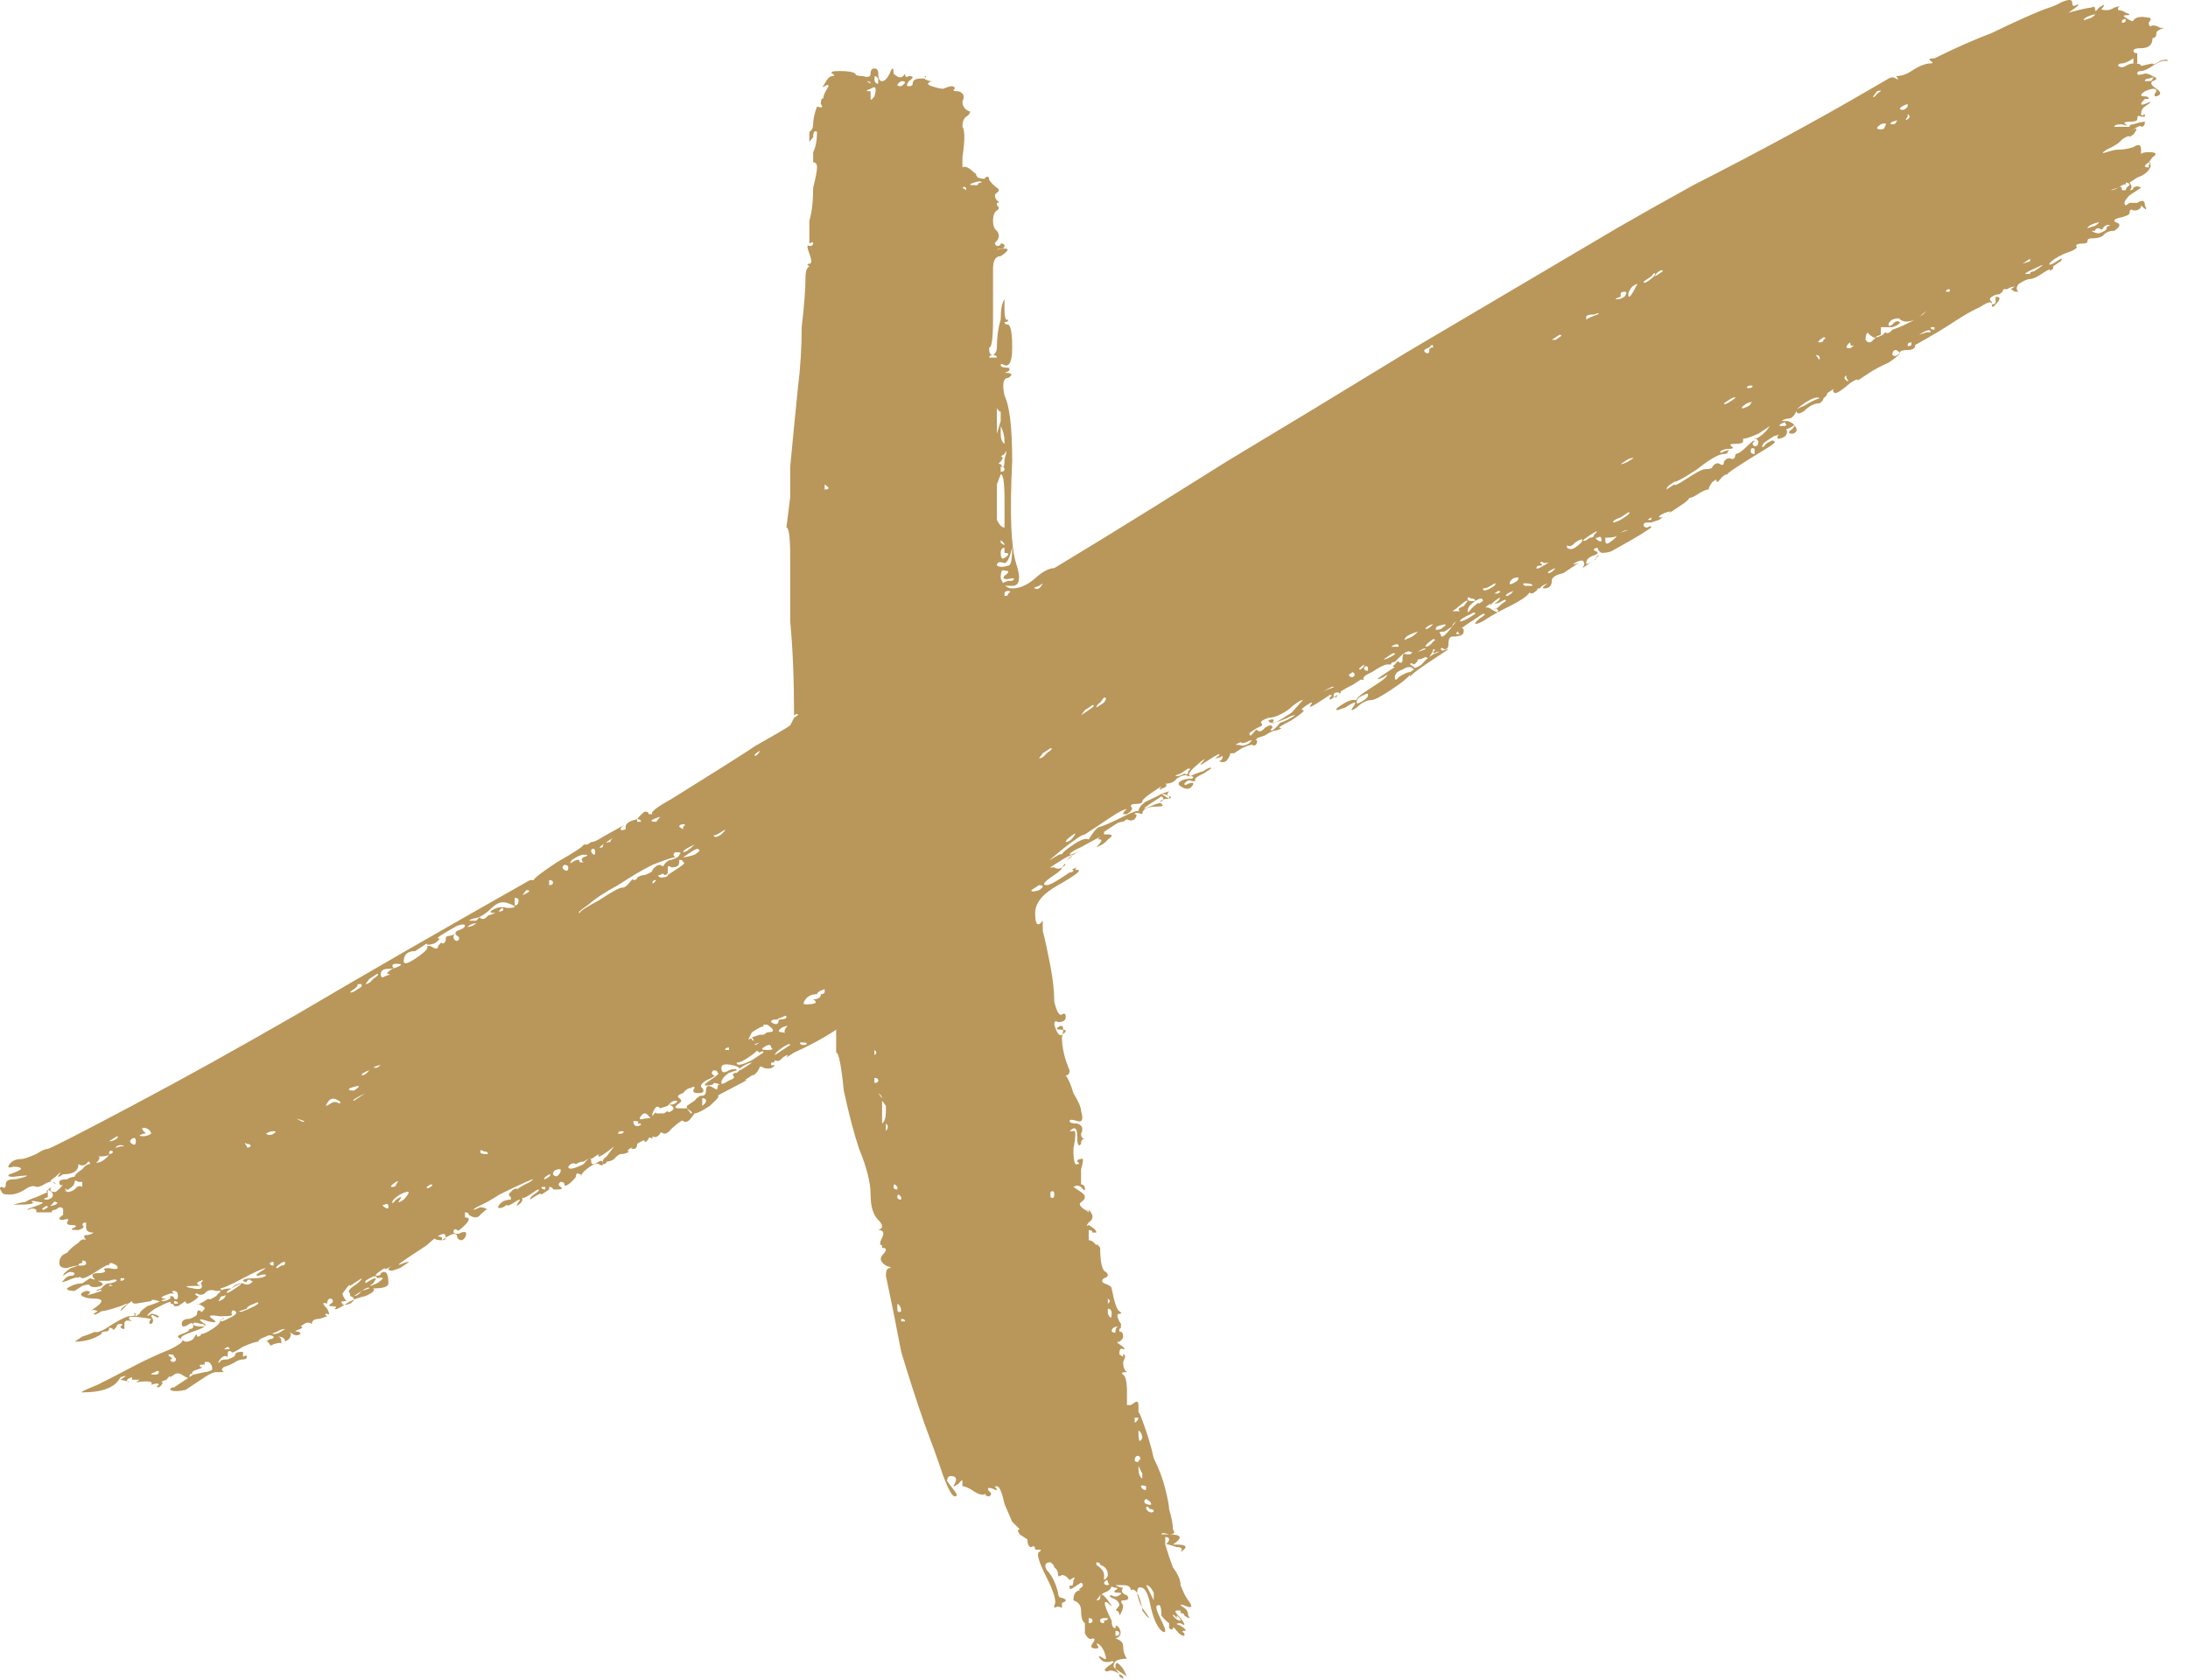 <svg width="69" height="53" viewBox="0 0 69 53" fill="none" xmlns="http://www.w3.org/2000/svg">
<path d="M68.124 1.92C68.284 1.867 68.365 1.867 68.365 1.92C68.365 1.92 68.325 1.92 68.244 1.92C68.164 1.92 68.043 1.973 67.882 2.08C67.721 2.187 67.601 2.24 67.52 2.24C67.44 2.24 67.4 2.267 67.4 2.32C67.4 2.373 67.48 2.373 67.641 2.32C67.721 2.32 67.802 2.347 67.882 2.4C68.043 2.453 68.043 2.507 67.882 2.56C67.802 2.613 67.842 2.693 68.003 2.8C68.164 2.907 68.164 2.987 68.003 3.04C67.922 3.04 67.922 2.987 68.003 2.88C68.003 2.773 67.882 2.773 67.641 2.88C67.48 2.987 67.48 3.04 67.641 3.04C67.721 3.04 67.762 3.067 67.762 3.12C67.762 3.12 67.721 3.12 67.641 3.12C67.48 3.28 67.48 3.333 67.641 3.28C67.882 3.173 67.882 3.2 67.641 3.36C67.56 3.413 67.52 3.493 67.52 3.6C67.52 3.653 67.56 3.653 67.641 3.6V3.68H67.52C67.44 3.627 67.4 3.653 67.4 3.76C67.4 3.813 67.319 3.84 67.158 3.84C66.997 3.84 66.957 3.867 67.037 3.92C67.118 3.973 67.078 3.973 66.917 3.92C66.756 3.92 66.675 3.947 66.675 4C66.756 4 66.836 4 66.917 4H67.158C67.158 3.947 67.198 3.92 67.279 3.92C67.359 3.867 67.359 3.867 67.279 3.92C67.44 3.867 67.56 3.84 67.641 3.84C67.641 3.947 67.601 4 67.52 4C67.52 3.947 67.44 3.973 67.279 4.08L67.158 4.16C67.4 4 67.44 4.027 67.279 4.24C67.198 4.293 67.158 4.32 67.158 4.32C67.158 4.267 67.078 4.293 66.917 4.4C66.836 4.507 66.675 4.613 66.434 4.72C66.273 4.827 66.273 4.853 66.434 4.8C66.595 4.747 66.716 4.72 66.796 4.72C66.957 4.72 67.118 4.693 67.279 4.64C67.44 4.533 67.52 4.56 67.52 4.72V4.88C67.601 4.88 67.601 4.88 67.52 4.88C67.52 4.827 67.601 4.8 67.762 4.8C68.003 4.8 68.043 4.853 67.882 4.96C67.802 5.067 67.762 5.12 67.762 5.12C67.842 5.173 67.842 5.253 67.762 5.36C67.681 5.467 67.56 5.547 67.4 5.6L67.158 5.76C67.239 5.867 67.239 5.947 67.158 6C67.078 6 67.078 6 67.158 6C67.239 6 67.279 5.973 67.279 5.92C67.359 5.867 67.44 5.867 67.52 5.92C67.359 6.027 67.239 6.107 67.158 6.16C66.997 6.32 66.957 6.427 67.037 6.48L67.158 6.4H67.4C67.56 6.293 67.641 6.32 67.641 6.48C67.721 6.64 67.681 6.64 67.52 6.48C67.52 6.587 67.44 6.64 67.279 6.64C67.198 6.587 67.158 6.613 67.158 6.72C67.158 6.773 67.037 6.827 66.796 6.88C66.635 6.933 66.635 6.987 66.796 7.04C66.877 7.093 66.836 7.173 66.675 7.28C66.515 7.28 66.394 7.333 66.313 7.44C66.233 7.493 66.112 7.52 65.951 7.52C65.871 7.52 65.831 7.547 65.831 7.6C65.831 7.653 65.79 7.68 65.71 7.68C65.549 7.68 65.469 7.707 65.469 7.76C65.549 7.813 65.428 7.893 65.107 8C64.865 8.107 64.704 8.213 64.624 8.32C64.624 8.373 64.704 8.347 64.865 8.24C65.026 8.133 65.066 8.133 64.986 8.24C64.906 8.293 64.825 8.347 64.745 8.4V8.48C64.906 8.373 64.865 8.4 64.624 8.56C64.463 8.667 64.463 8.667 64.624 8.56C64.704 8.453 64.624 8.48 64.383 8.64C64.222 8.747 64.101 8.8 64.02 8.8C63.94 8.8 63.819 8.853 63.658 8.96C63.578 9.067 63.578 9.147 63.658 9.2H63.538C63.457 9.147 63.417 9.12 63.417 9.12C63.498 9.067 63.538 9.04 63.538 9.04C63.457 9.04 63.377 9.067 63.296 9.12C63.296 9.12 63.256 9.12 63.176 9.12C63.176 9.173 63.136 9.227 63.055 9.28C62.975 9.28 62.894 9.307 62.814 9.36C62.733 9.413 62.733 9.467 62.814 9.52C62.814 9.573 62.814 9.6 62.814 9.6C62.894 9.6 62.934 9.573 62.934 9.52V9.36C63.095 9.36 63.095 9.44 62.934 9.6C62.854 9.707 62.814 9.707 62.814 9.6C62.814 9.493 62.693 9.52 62.452 9.68C62.21 9.787 61.929 9.947 61.607 10.16C61.285 10.373 60.883 10.613 60.4 10.88C60.4 10.987 60.32 11.04 60.159 11.04C59.998 11.04 59.917 11.067 59.917 11.12C59.917 11.173 59.797 11.28 59.555 11.44C59.314 11.547 59.113 11.653 58.952 11.76C58.711 11.92 58.59 12 58.59 12C58.59 11.947 58.51 11.973 58.349 12.08C58.107 12.293 57.946 12.4 57.866 12.4C57.785 12.347 57.785 12.293 57.866 12.24C57.946 12.133 57.986 12.107 57.986 12.16C57.986 12.16 57.946 12.187 57.866 12.24C57.785 12.293 57.705 12.347 57.624 12.4C57.624 12.453 57.584 12.507 57.504 12.56C57.504 12.613 57.464 12.667 57.383 12.72C57.222 12.72 57.061 12.8 56.9 12.96C56.739 13.067 56.659 13.067 56.659 12.96C56.659 12.907 56.739 12.853 56.9 12.8C57.061 12.693 57.222 12.613 57.383 12.56C57.303 12.507 57.142 12.56 56.9 12.72C56.739 12.827 56.659 12.907 56.659 12.96C56.579 13.12 56.498 13.2 56.418 13.2C56.337 13.2 56.257 13.227 56.176 13.28C56.176 13.28 56.217 13.28 56.297 13.28C56.377 13.28 56.337 13.307 56.176 13.36C56.096 13.413 56.096 13.44 56.176 13.44C56.337 13.44 56.377 13.413 56.297 13.36C56.297 13.253 56.377 13.253 56.538 13.36C56.699 13.52 56.699 13.627 56.538 13.68C56.377 13.68 56.377 13.627 56.538 13.52C56.619 13.413 56.619 13.387 56.538 13.44C56.377 13.547 56.257 13.573 56.176 13.52C56.176 13.467 56.217 13.467 56.297 13.52C56.377 13.573 56.377 13.653 56.297 13.76C56.217 13.813 56.136 13.84 56.056 13.84V13.76C56.136 13.707 56.096 13.707 55.935 13.76C55.855 13.813 55.774 13.867 55.694 13.92C55.613 13.973 55.573 14.027 55.573 14.08C55.573 14.133 55.613 14.107 55.694 14C55.855 13.893 55.935 13.867 55.935 13.92C56.015 13.92 55.975 13.973 55.814 14.08C54.849 14.667 54.406 14.96 54.487 14.96C54.406 14.96 54.326 15.013 54.245 15.12C54.165 15.227 54.125 15.227 54.125 15.12C54.205 15.067 54.165 15.093 54.004 15.2C53.924 15.307 53.883 15.387 53.883 15.44C53.803 15.44 53.682 15.493 53.521 15.6C53.361 15.707 53.24 15.733 53.159 15.68C53.159 15.627 53.2 15.627 53.28 15.68C53.28 15.733 53.2 15.813 53.039 15.92C52.878 16.027 52.878 16.027 53.039 15.92C53.2 15.813 53.24 15.787 53.159 15.84C53.079 15.893 52.958 15.973 52.797 16.08C52.636 16.187 52.475 16.293 52.315 16.4C52.154 16.453 52.073 16.48 52.073 16.48H51.953C51.872 16.48 51.832 16.507 51.832 16.56C51.832 16.613 51.872 16.64 51.953 16.64C52.033 16.587 52.073 16.587 52.073 16.64C52.073 16.64 51.993 16.693 51.832 16.8C51.671 16.907 51.349 17.093 50.866 17.36C50.786 17.413 50.665 17.44 50.504 17.44C50.424 17.387 50.384 17.333 50.384 17.28C50.303 17.28 50.263 17.307 50.263 17.36C50.424 17.413 50.424 17.467 50.263 17.52C50.102 17.573 50.022 17.653 50.022 17.76C50.022 17.813 50.102 17.787 50.263 17.68C50.424 17.52 50.464 17.467 50.384 17.52C50.303 17.627 50.303 17.653 50.384 17.6C50.464 17.547 50.303 17.653 49.901 17.92C49.981 17.813 49.981 17.733 49.901 17.68C49.821 17.68 49.74 17.707 49.66 17.76C49.579 17.813 49.619 17.813 49.78 17.76L49.539 17.92C49.459 17.973 49.378 18.027 49.298 18.08C49.056 18.133 48.936 18.213 48.936 18.32C48.936 18.48 48.855 18.56 48.694 18.56C48.614 18.56 48.654 18.507 48.815 18.4C48.654 18.453 48.574 18.507 48.574 18.56C48.654 18.56 48.614 18.56 48.453 18.56C48.533 18.56 48.493 18.613 48.332 18.72C48.252 18.72 48.212 18.693 48.212 18.64C48.292 18.587 48.292 18.613 48.212 18.72C48.131 18.827 47.93 18.96 47.608 19.12C47.286 19.28 47.045 19.413 46.884 19.52C46.723 19.627 46.602 19.68 46.522 19.68C46.522 19.627 46.602 19.547 46.763 19.44C46.844 19.387 46.844 19.36 46.763 19.36C46.763 19.36 46.602 19.467 46.281 19.68C46.039 19.84 45.919 19.947 45.919 20C45.919 20 45.959 20 46.039 20C45.959 19.947 45.959 19.893 46.039 19.84C46.12 19.787 46.16 19.813 46.16 19.92C46.16 20.027 46.039 20.08 45.798 20.08C45.717 20.08 45.677 20.16 45.677 20.32C45.677 20.427 45.637 20.48 45.556 20.48C45.476 20.427 45.436 20.427 45.436 20.48C45.516 20.533 45.476 20.56 45.315 20.56C45.235 20.613 45.194 20.613 45.194 20.56C45.275 20.507 45.275 20.48 45.194 20.48C45.194 20.533 45.154 20.613 45.074 20.72C45.074 20.773 45.034 20.773 44.953 20.72C44.873 20.773 44.792 20.8 44.712 20.8C44.712 20.853 44.672 20.907 44.591 20.96C44.511 20.907 44.47 20.907 44.47 20.96C44.47 20.96 44.511 20.987 44.591 21.04C44.591 21.093 44.672 21.067 44.833 20.96C44.913 20.853 45.034 20.747 45.194 20.64C45.436 20.533 45.597 20.48 45.677 20.48L45.074 20.88C44.672 21.147 44.47 21.307 44.47 21.36C44.47 21.413 44.47 21.387 44.47 21.28C44.39 21.387 44.189 21.547 43.867 21.76C43.545 21.973 43.344 22.08 43.264 22.08C43.103 22.08 42.942 22.16 42.781 22.32C42.62 22.427 42.58 22.427 42.66 22.32C42.821 22.107 42.741 22.107 42.419 22.32C42.258 22.373 42.178 22.4 42.178 22.4C42.097 22.4 42.137 22.347 42.298 22.24C42.459 22.133 42.58 22.08 42.66 22.08H42.781C42.781 22.027 42.861 21.947 43.022 21.84C43.183 21.733 43.344 21.627 43.505 21.52C43.666 21.413 43.746 21.333 43.746 21.28C43.827 21.227 43.787 21.253 43.626 21.36C43.384 21.467 43.384 21.44 43.626 21.28C43.947 21.067 44.068 20.987 43.988 21.04C43.907 21.04 43.907 21.013 43.988 20.96C44.068 20.853 44.108 20.827 44.108 20.88C44.189 20.933 44.229 20.907 44.229 20.8C44.229 20.64 44.269 20.587 44.35 20.64C44.43 20.64 44.47 20.64 44.47 20.64C44.551 20.587 44.551 20.56 44.47 20.56C44.39 20.507 44.229 20.613 43.988 20.88C43.907 20.88 43.867 20.907 43.867 20.96C43.867 20.96 43.827 20.96 43.746 20.96C43.666 20.96 43.505 21.04 43.264 21.2C43.022 21.307 42.942 21.387 43.022 21.44H42.902C43.062 21.333 42.982 21.387 42.66 21.6C42.338 21.76 42.218 21.84 42.298 21.84C42.298 21.84 42.218 21.893 42.057 22C41.976 22.053 41.936 22.08 41.936 22.08C41.936 22.027 41.936 22 41.936 22C42.017 21.947 42.017 21.92 41.936 21.92C41.936 21.92 41.856 21.973 41.695 22.08C41.373 22.293 41.252 22.347 41.333 22.24C41.413 22.133 41.373 22.133 41.212 22.24C41.051 22.347 41.011 22.4 41.091 22.4C41.172 22.4 41.051 22.507 40.729 22.72C40.407 22.88 40.287 22.96 40.367 22.96C40.448 22.96 40.407 22.987 40.247 23.04C40.327 22.987 40.327 22.987 40.247 23.04C40.166 23.04 40.045 23.093 39.885 23.2C39.724 23.253 39.643 23.28 39.643 23.28C39.643 23.333 39.563 23.36 39.402 23.36C39.321 23.413 39.241 23.44 39.16 23.44C39.16 23.387 39.08 23.413 38.919 23.52C38.758 23.627 38.718 23.653 38.798 23.6C38.879 23.493 39 23.467 39.16 23.52C39.241 23.52 39.321 23.493 39.402 23.44C39.482 23.333 39.563 23.307 39.643 23.36C39.643 23.467 39.603 23.52 39.523 23.52C39.523 23.467 39.402 23.493 39.16 23.6L38.919 23.76C38.919 23.76 38.879 23.76 38.798 23.76C38.798 23.813 38.758 23.893 38.678 24C38.597 24.053 38.517 24.053 38.436 24C38.356 23.947 38.356 23.947 38.436 24C38.517 24 38.557 23.947 38.557 23.84C38.477 23.893 38.396 23.92 38.316 23.92C38.316 23.92 38.356 23.893 38.436 23.84C38.517 23.733 38.396 23.787 38.074 24C37.833 24.16 37.793 24.16 37.954 24C38.034 23.893 37.954 23.947 37.712 24.16C37.471 24.373 37.431 24.48 37.592 24.48C37.511 24.48 37.632 24.427 37.954 24.32C38.115 24.213 38.195 24.187 38.195 24.24C38.195 24.24 38.115 24.293 37.954 24.4C37.712 24.507 37.632 24.587 37.712 24.64C37.793 24.64 37.753 24.64 37.592 24.64C37.511 24.587 37.431 24.613 37.35 24.72C37.35 24.773 37.391 24.773 37.471 24.72C37.632 24.667 37.672 24.693 37.592 24.8C37.511 24.907 37.391 24.907 37.23 24.8C37.149 24.747 37.149 24.693 37.23 24.64C37.31 24.587 37.431 24.56 37.592 24.56C37.672 24.507 37.632 24.48 37.471 24.48C37.391 24.427 37.27 24.453 37.109 24.56C37.029 24.667 36.908 24.72 36.747 24.72C36.827 24.773 36.787 24.827 36.626 24.88C36.546 24.933 36.546 24.907 36.626 24.8C36.707 24.747 36.626 24.8 36.385 24.96C36.144 25.12 36.023 25.227 36.023 25.28C36.023 25.333 35.942 25.36 35.782 25.36C35.701 25.36 35.661 25.387 35.661 25.44C35.741 25.493 35.701 25.573 35.54 25.68C35.46 25.68 35.419 25.68 35.419 25.68C35.419 25.627 35.46 25.573 35.54 25.52C35.46 25.52 35.299 25.6 35.057 25.76L34.213 26.32C34.132 26.32 33.891 26.48 33.489 26.8C33.167 27.067 33.046 27.173 33.127 27.12C33.368 26.96 33.489 26.907 33.489 26.96C33.489 26.907 33.609 26.8 33.851 26.64C34.092 26.48 34.253 26.427 34.333 26.48C34.494 26.213 34.615 26.08 34.695 26.08C34.856 26.027 35.098 25.92 35.419 25.76C35.741 25.6 35.902 25.547 35.902 25.6C35.902 25.493 35.983 25.387 36.144 25.28C36.385 25.173 36.546 25.093 36.626 25.04L36.868 25.2H36.747C36.586 25.253 36.546 25.28 36.626 25.28C36.707 25.227 36.707 25.173 36.626 25.12C36.626 25.12 36.506 25.2 36.264 25.36C36.023 25.52 36.023 25.547 36.264 25.44C36.506 25.333 36.626 25.307 36.626 25.36C36.707 25.413 36.666 25.44 36.506 25.44C36.184 25.44 36.023 25.52 36.023 25.68C35.862 25.627 35.782 25.627 35.782 25.68C35.862 25.68 35.862 25.733 35.782 25.84C35.701 25.893 35.621 25.893 35.54 25.84L35.419 25.92C35.339 25.92 35.258 25.947 35.178 26C35.017 26.107 34.897 26.187 34.816 26.24V26.32H34.937C35.098 26.32 35.098 26.373 34.937 26.48C34.856 26.587 34.736 26.667 34.575 26.72C34.736 26.56 34.776 26.48 34.695 26.48C34.615 26.48 34.615 26.453 34.695 26.4C34.776 26.347 34.575 26.453 34.092 26.72C33.851 26.827 33.73 26.907 33.73 26.96C33.81 26.96 33.931 26.907 34.092 26.8C34.253 26.693 34.172 26.747 33.851 26.96C33.609 27.173 33.529 27.28 33.609 27.28L33.489 27.36C33.489 27.413 33.408 27.493 33.247 27.6C32.925 27.813 32.845 27.92 33.006 27.92C33.086 27.92 33.247 27.84 33.489 27.68C33.65 27.573 33.73 27.52 33.73 27.52C33.81 27.52 33.851 27.493 33.851 27.44C33.77 27.44 33.81 27.413 33.971 27.36C34.132 27.253 34.132 27.253 33.971 27.36C33.891 27.413 33.891 27.44 33.971 27.44C34.132 27.44 33.931 27.6 33.368 27.92C32.885 28.187 32.644 28.48 32.644 28.8C32.644 29.173 32.724 29.253 32.885 29.04C32.885 28.933 32.885 29.04 32.885 29.36C32.966 29.68 33.046 30.053 33.127 30.48C33.207 30.907 33.247 31.28 33.247 31.6C33.328 31.92 33.408 32.053 33.489 32C33.569 31.947 33.609 31.973 33.609 32.08C33.609 32.187 33.529 32.24 33.368 32.24C33.287 32.187 33.247 32.213 33.247 32.32C33.328 32.587 33.408 32.693 33.489 32.64C33.65 32.533 33.65 32.48 33.489 32.48C33.328 32.48 33.287 32.453 33.368 32.4C33.529 32.293 33.569 32.4 33.489 32.72C33.489 33.04 33.569 33.387 33.73 33.76C33.73 33.867 33.69 33.92 33.609 33.92C33.69 34.027 33.77 34.213 33.851 34.48C34.011 34.747 34.092 34.933 34.092 35.04C34.172 35.307 34.132 35.413 33.971 35.36C33.81 35.307 33.73 35.307 33.73 35.36C33.73 35.413 33.81 35.44 33.971 35.44C34.132 35.493 34.172 35.6 34.092 35.76C34.092 35.867 34.132 35.92 34.213 35.92C34.132 35.92 34.092 35.973 34.092 36.08C34.011 36.187 33.971 36.107 33.971 35.84C33.971 35.573 33.891 35.52 33.73 35.68H33.851C33.931 35.627 33.931 35.813 33.851 36.24C33.851 36.613 33.891 36.773 33.971 36.72C34.052 36.72 34.052 36.693 33.971 36.64C33.971 36.587 34.011 36.56 34.092 36.56C34.172 36.507 34.172 36.613 34.092 36.88C34.092 37.093 34.092 37.227 34.092 37.28C34.092 37.333 34.092 37.36 34.092 37.36C34.172 37.36 34.213 37.413 34.213 37.52C34.213 37.573 34.172 37.547 34.092 37.44C34.011 37.387 33.931 37.387 33.851 37.44C33.851 37.44 33.931 37.493 34.092 37.6C34.253 37.707 34.253 37.813 34.092 37.92C34.011 37.973 34.052 38.053 34.213 38.16C34.374 38.213 34.414 38.24 34.333 38.24C34.333 38.187 34.293 38.16 34.213 38.16L34.333 38.24V38.16C34.494 38.32 34.494 38.453 34.333 38.56C34.253 38.667 34.253 38.693 34.333 38.64C34.414 38.693 34.454 38.72 34.454 38.72C34.535 38.773 34.575 38.827 34.575 38.88C34.494 38.88 34.454 38.88 34.454 38.88C34.454 38.827 34.414 38.8 34.333 38.8C34.333 38.747 34.333 38.773 34.333 38.88C34.333 38.987 34.333 39.067 34.333 39.12C34.414 39.12 34.494 39.173 34.575 39.28C34.575 39.227 34.615 39.253 34.695 39.36C34.695 39.733 34.736 39.973 34.816 40.08C34.977 40.187 34.977 40.267 34.816 40.32C34.736 40.373 34.736 40.427 34.816 40.48C34.977 40.533 35.057 40.587 35.057 40.64C35.138 41.067 35.218 41.307 35.299 41.36C35.379 41.413 35.379 41.44 35.299 41.44C35.218 41.44 35.218 41.52 35.299 41.68C35.379 41.787 35.379 41.84 35.299 41.84C35.138 41.84 35.057 41.893 35.057 42C35.138 42.053 35.178 42.053 35.178 42C35.178 41.893 35.218 41.84 35.299 41.84C35.379 41.84 35.379 41.867 35.299 41.92V42C35.379 42 35.419 42.053 35.419 42.16C35.419 42.213 35.379 42.267 35.299 42.32C35.218 42.32 35.218 42.347 35.299 42.4C35.46 42.507 35.5 42.56 35.419 42.56C35.339 42.507 35.299 42.56 35.299 42.72C35.379 42.773 35.419 42.8 35.419 42.8C35.419 42.747 35.419 42.72 35.419 42.72C35.5 42.72 35.5 42.8 35.419 42.96C35.419 43.12 35.46 43.227 35.54 43.28C35.379 43.28 35.339 43.307 35.419 43.36C35.5 43.413 35.54 43.6 35.54 43.92C35.54 44.133 35.54 44.267 35.54 44.32C35.621 44.32 35.661 44.32 35.661 44.32C35.741 44.267 35.782 44.24 35.782 44.24C35.862 44.187 35.902 44.213 35.902 44.32C35.902 44.48 35.902 44.56 35.902 44.56C35.902 44.507 35.942 44.587 36.023 44.8C36.184 45.227 36.304 45.627 36.385 46C36.546 46.32 36.666 46.64 36.747 46.96C36.827 47.28 36.868 47.493 36.868 47.6C36.948 47.867 36.988 48.08 36.988 48.24C37.069 48.347 37.029 48.4 36.868 48.4C36.707 48.347 36.626 48.347 36.626 48.4C36.626 48.4 36.707 48.4 36.868 48.4C37.27 48.4 37.31 48.507 36.988 48.72H37.109C37.431 48.72 37.471 48.8 37.23 48.96C37.23 49.013 37.23 49.013 37.23 48.96C37.31 48.853 37.27 48.8 37.109 48.8C36.787 48.693 36.666 48.667 36.747 48.72C36.827 48.987 36.908 49.227 36.988 49.44C37.149 49.653 37.23 49.84 37.23 50C37.31 50.213 37.391 50.373 37.471 50.48C37.632 50.693 37.592 50.747 37.35 50.64C37.189 50.587 37.189 50.613 37.35 50.72C37.431 50.773 37.471 50.853 37.471 50.96C37.551 51.067 37.511 51.067 37.35 50.96C37.35 50.907 37.31 50.88 37.23 50.88C37.23 50.88 37.23 50.853 37.23 50.8C37.149 50.8 37.109 50.8 37.109 50.8C37.029 50.8 37.069 50.88 37.23 51.04C37.391 51.253 37.391 51.307 37.23 51.2C37.069 51.2 37.069 51.227 37.23 51.28C37.391 51.387 37.431 51.44 37.35 51.44C37.27 51.44 37.27 51.467 37.35 51.52V51.6C37.27 51.6 37.189 51.547 37.109 51.44C37.029 51.333 36.988 51.307 36.988 51.36C36.988 51.413 36.948 51.413 36.868 51.36C36.868 51.307 36.868 51.253 36.868 51.2C36.787 51.147 36.707 51.067 36.626 50.96C36.626 50.693 36.586 50.587 36.506 50.64C36.425 50.64 36.465 50.8 36.626 51.12C36.787 51.44 36.787 51.547 36.626 51.44C36.465 51.28 36.345 50.987 36.264 50.56C36.184 50.187 36.063 50.027 35.902 50.08C35.822 50.187 35.862 50.4 36.023 50.72C36.264 51.04 36.304 51.12 36.144 50.96C36.063 50.853 36.023 50.8 36.023 50.8C36.023 50.693 35.983 50.533 35.902 50.32C35.822 50.16 35.741 50.107 35.661 50.16C35.661 50.053 35.58 50 35.419 50C35.258 50 35.178 50 35.178 50C35.258 50.053 35.339 50.08 35.419 50.08C35.5 50.027 35.5 50.027 35.419 50.08C35.339 50.187 35.379 50.267 35.54 50.32C35.621 50.427 35.58 50.48 35.419 50.48C35.339 50.48 35.339 50.533 35.419 50.64C35.419 50.747 35.379 50.853 35.299 50.96C35.299 51.067 35.299 51.067 35.299 50.96C35.299 50.853 35.258 50.8 35.178 50.8C35.178 50.8 35.218 50.747 35.299 50.64C35.299 50.533 35.218 50.453 35.057 50.4C34.977 50.347 34.977 50.32 35.057 50.32C35.138 50.373 35.218 50.373 35.299 50.32C35.379 50.267 35.379 50.24 35.299 50.24C35.138 50.24 35.098 50.213 35.178 50.16C35.258 50.107 35.258 50.08 35.178 50.08C35.098 50.08 35.017 50.027 34.937 49.92C34.937 49.813 34.897 49.813 34.816 49.92C34.816 49.973 34.856 50 34.937 50C35.017 49.947 35.057 49.947 35.057 50C35.057 50.107 34.977 50.187 34.816 50.24C34.736 50.293 34.695 50.32 34.695 50.32C34.615 50.427 34.575 50.48 34.575 50.48C34.655 50.48 34.695 50.453 34.695 50.4C34.695 50.24 34.776 50.267 34.937 50.48C35.098 50.693 35.098 50.72 34.937 50.56C34.776 50.453 34.816 50.64 35.057 51.12C35.057 51.28 35.098 51.36 35.178 51.36C35.178 51.253 35.218 51.253 35.299 51.36C35.379 51.52 35.339 51.627 35.178 51.68C35.339 51.733 35.419 51.813 35.419 51.92C35.419 52.08 35.46 52.213 35.54 52.32C35.379 52.32 35.258 52.347 35.178 52.4C35.098 52.507 35.098 52.587 35.178 52.64V52.56C35.178 52.4 35.258 52.427 35.419 52.64C35.5 52.8 35.54 52.88 35.54 52.88C35.54 52.88 35.419 52.8 35.178 52.64C35.258 52.747 35.299 52.8 35.299 52.8L35.419 52.88C35.419 52.933 35.419 52.96 35.419 52.96L35.299 52.88V52.8C35.138 52.693 35.017 52.667 34.937 52.72C34.776 52.72 34.816 52.64 35.057 52.48C35.138 52.427 35.138 52.4 35.057 52.4C34.897 52.453 34.776 52.427 34.695 52.32C34.615 52.213 34.655 52.213 34.816 52.32C34.897 52.373 34.897 52.293 34.816 52.08C34.736 51.92 34.655 51.84 34.575 51.84C34.494 51.787 34.494 51.787 34.575 51.84C34.655 51.947 34.655 52 34.575 52C34.414 52 34.374 51.947 34.454 51.84C34.535 51.733 34.535 51.68 34.454 51.68C34.374 51.733 34.293 51.68 34.213 51.52C34.213 51.36 34.213 51.253 34.213 51.2C34.132 51.147 34.092 51.013 34.092 50.8C34.092 50.64 34.011 50.533 33.851 50.48C33.851 50.267 33.931 50.16 34.092 50.16C34.011 50.16 34.011 50.133 34.092 50.08C34.172 50.027 34.172 49.973 34.092 49.92C34.092 49.92 34.011 49.973 33.851 50.08C33.77 50.133 33.73 50.133 33.73 50.08V50C33.81 50.053 33.851 50 33.851 49.84C33.931 49.733 33.891 49.733 33.73 49.84C33.65 49.733 33.569 49.68 33.489 49.68C33.408 49.733 33.368 49.733 33.368 49.68C33.368 49.573 33.328 49.493 33.247 49.44C33.247 49.387 33.207 49.333 33.127 49.28C32.966 49.28 32.925 49.36 33.006 49.52C33.167 49.68 33.287 49.92 33.368 50.24C33.368 50.347 33.408 50.4 33.489 50.4C33.65 50.453 33.65 50.507 33.489 50.56V50.72C33.408 50.667 33.328 50.667 33.247 50.72C33.247 50.773 33.247 50.747 33.247 50.64C33.328 50.533 33.247 50.24 33.006 49.76C32.764 49.28 32.684 49.013 32.764 48.96C32.845 48.907 32.845 48.88 32.764 48.88C32.764 48.88 32.724 48.88 32.644 48.88C32.644 48.773 32.604 48.747 32.523 48.8C32.443 48.8 32.403 48.72 32.403 48.56C32.322 48.507 32.242 48.453 32.161 48.4C32.081 48.293 32.081 48.24 32.161 48.24L31.92 48C31.92 48 31.839 47.813 31.678 47.44C31.598 47.067 31.517 46.88 31.437 46.88C31.357 46.88 31.357 46.907 31.437 46.96C31.437 47.013 31.397 47.013 31.316 46.96C31.155 46.907 31.115 46.933 31.196 47.04C31.276 47.093 31.276 47.147 31.196 47.2C31.115 47.2 31.075 47.173 31.075 47.12C30.994 47.173 30.874 47.147 30.713 47.04C30.552 46.933 30.431 46.88 30.351 46.88V46.72C30.351 46.667 30.311 46.693 30.23 46.8C30.069 46.907 30.029 46.907 30.11 46.8C30.19 46.64 30.15 46.56 29.989 46.56C29.908 46.56 29.868 46.613 29.868 46.72C29.949 46.827 30.029 46.933 30.11 47.04C30.19 47.147 30.19 47.2 30.11 47.2C30.029 47.2 29.908 46.987 29.747 46.56C29.587 46.08 29.386 45.52 29.144 44.88C28.903 44.187 28.661 43.44 28.42 42.64C28.259 41.787 28.098 40.987 27.937 40.24C27.937 40.08 27.977 40 28.058 40C28.139 40 28.098 39.973 27.937 39.92C27.776 39.813 27.736 39.707 27.817 39.6C27.977 39.44 27.977 39.36 27.817 39.36V39.28C27.736 39.28 27.736 39.2 27.817 39.04C27.897 38.88 27.857 38.8 27.696 38.8C27.616 38.8 27.616 38.8 27.696 38.8C27.857 38.747 27.857 38.64 27.696 38.48C27.535 38.32 27.455 38.053 27.455 37.68C27.455 37.307 27.334 36.827 27.093 36.24C26.932 35.76 26.771 35.147 26.61 34.4C26.529 33.6 26.449 33.2 26.369 33.2V32.48C25.966 32.747 25.524 32.987 25.041 33.2C24.8 33.36 24.719 33.413 24.8 33.36C24.88 33.253 24.84 33.253 24.679 33.36C24.599 33.467 24.518 33.493 24.438 33.44C24.438 33.387 24.438 33.387 24.438 33.44C24.438 33.493 24.397 33.52 24.317 33.52C24.317 33.52 24.317 33.547 24.317 33.6H24.438C24.357 33.707 24.236 33.733 24.076 33.68C23.995 33.627 23.955 33.627 23.955 33.68C23.874 33.84 23.794 33.92 23.713 33.92C23.713 33.92 23.633 33.973 23.472 34.08C23.633 34.027 23.553 34.08 23.231 34.24C22.829 34.453 22.627 34.56 22.627 34.56C22.708 34.56 22.627 34.667 22.386 34.88C22.145 35.04 21.984 35.12 21.903 35.12C21.903 35.12 21.863 35.173 21.783 35.28C21.702 35.387 21.622 35.413 21.541 35.36C21.541 35.307 21.421 35.387 21.179 35.6C21.099 35.707 21.018 35.76 20.938 35.76C20.858 35.707 20.817 35.707 20.817 35.76C20.737 35.867 20.656 35.893 20.576 35.84C20.576 35.787 20.576 35.813 20.576 35.92C20.495 35.867 20.455 35.867 20.455 35.92C20.375 36.027 20.334 36.053 20.334 36C20.334 35.947 20.254 35.973 20.093 36.08C20.093 36.187 20.053 36.24 19.973 36.24C19.892 36.24 19.892 36.213 19.973 36.16L19.852 36.24C19.771 36.293 19.771 36.32 19.852 36.32C20.013 36.213 20.013 36.213 19.852 36.32C19.771 36.373 19.691 36.4 19.61 36.4C19.53 36.4 19.45 36.453 19.369 36.56C19.289 36.613 19.208 36.64 19.128 36.64C19.128 36.693 19.087 36.72 19.007 36.72C19.007 36.72 19.007 36.693 19.007 36.64C19.007 36.587 19.047 36.533 19.128 36.48C19.208 36.373 19.289 36.267 19.369 36.16C18.967 36.48 18.806 36.56 18.886 36.4L18.645 36.56C18.645 36.507 18.564 36.533 18.404 36.64C18.323 36.64 18.243 36.667 18.162 36.72C18.082 36.667 18.001 36.693 17.921 36.8C17.921 36.907 18.082 36.88 18.404 36.72C18.564 36.507 18.645 36.48 18.645 36.64C18.645 36.747 18.725 36.747 18.886 36.64C18.967 36.587 19.007 36.613 19.007 36.72C19.007 36.773 18.967 36.773 18.886 36.72C18.806 36.667 18.645 36.747 18.404 36.96C18.243 37.173 18.203 37.227 18.283 37.12C18.363 37.067 18.363 37.04 18.283 37.04C18.203 36.987 18.162 37.013 18.162 37.12C18.082 37.227 18.001 37.307 17.921 37.36C17.84 37.413 17.8 37.413 17.8 37.36C17.8 37.307 17.76 37.28 17.68 37.28C17.599 37.333 17.599 37.387 17.68 37.44C17.76 37.493 17.72 37.52 17.559 37.52H17.438C17.438 37.467 17.398 37.44 17.317 37.44C17.317 37.44 17.317 37.467 17.317 37.52C17.157 37.627 17.076 37.68 17.076 37.68C17.076 37.627 16.996 37.653 16.835 37.76C16.754 37.813 16.714 37.84 16.714 37.84C16.714 37.787 16.754 37.733 16.835 37.68C16.996 37.573 17.036 37.52 16.956 37.52C16.956 37.52 16.875 37.573 16.714 37.68C16.553 37.787 16.473 37.813 16.473 37.76C16.473 37.707 16.473 37.733 16.473 37.84C16.473 37.893 16.433 37.947 16.352 38C16.272 38.053 16.272 38.027 16.352 37.92C16.433 37.813 16.392 37.813 16.231 37.92C16.07 38.027 15.99 38.053 15.99 38L15.869 38.08C15.709 38.133 15.668 38.107 15.749 38C15.829 37.893 15.95 37.84 16.111 37.84V37.76C16.03 37.707 16.03 37.653 16.111 37.6C16.191 37.493 16.272 37.467 16.352 37.52C16.272 37.52 16.392 37.44 16.714 37.28C16.875 37.173 16.835 37.173 16.593 37.28C16.352 37.387 16.07 37.52 15.749 37.68C15.507 37.84 15.266 37.973 15.025 38.08C14.864 38.187 14.904 38.187 15.145 38.08C15.226 38.08 15.306 38.107 15.387 38.16C15.548 38.16 15.588 38.16 15.507 38.16H15.387C15.387 38.107 15.306 38.16 15.145 38.32C15.065 38.427 14.944 38.427 14.783 38.32C14.783 38.267 14.743 38.24 14.663 38.24C14.663 38.24 14.663 38.267 14.663 38.32V38.4C14.823 38.4 14.823 38.48 14.663 38.64C14.502 38.8 14.421 38.853 14.421 38.8C14.341 38.747 14.3 38.773 14.3 38.88C14.381 38.933 14.461 38.933 14.542 38.88C14.703 38.827 14.743 38.88 14.663 39.04C14.582 39.147 14.502 39.147 14.421 39.04C14.421 38.88 14.3 38.88 14.059 39.04C13.979 39.093 13.938 39.12 13.938 39.12C13.778 39.12 13.697 39.093 13.697 39.04C13.778 38.987 13.858 38.987 13.938 39.04C13.938 39.093 13.938 39.12 13.938 39.12C14.019 39.12 14.059 39.093 14.059 39.04C14.059 38.827 13.858 38.907 13.456 39.28C13.214 39.44 13.013 39.573 12.852 39.68C12.531 39.893 12.49 39.947 12.732 39.84C12.893 39.787 12.933 39.787 12.852 39.84C12.852 39.84 12.772 39.893 12.611 40C12.45 40.053 12.37 40.08 12.37 40.08C12.209 40.08 12.209 40.027 12.37 39.92C12.531 39.813 12.531 39.813 12.37 39.92C12.209 40.027 12.128 40.053 12.128 40C12.209 39.947 12.168 39.973 12.008 40.08C11.847 40.187 11.806 40.24 11.887 40.24C11.967 40.24 12.008 40.213 12.008 40.16C12.168 40.053 12.249 40.16 12.249 40.48C12.249 40.587 12.088 40.64 11.766 40.64C11.847 40.693 11.766 40.773 11.525 40.88C11.284 40.933 11.082 41.013 10.921 41.12C10.68 41.28 10.559 41.333 10.559 41.28C10.64 41.227 10.6 41.2 10.439 41.2C10.358 41.2 10.358 41.173 10.439 41.12C10.519 41.067 10.519 41.013 10.439 40.96C10.358 40.96 10.318 41.013 10.318 41.12C10.157 41.067 10.157 41.12 10.318 41.28C10.399 41.44 10.399 41.493 10.318 41.44C10.238 41.44 10.238 41.467 10.318 41.52C10.318 41.52 10.238 41.547 10.077 41.6C9.916 41.6 9.835 41.653 9.835 41.76C9.755 41.707 9.674 41.707 9.594 41.76L9.473 41.84C9.554 41.84 9.554 41.867 9.473 41.92C9.312 41.973 9.272 42 9.353 42C9.433 42 9.473 42.027 9.473 42.08C9.393 42.133 9.312 42.133 9.232 42.08C9.071 41.973 9.031 41.947 9.111 42C9.192 42.053 9.192 42.133 9.111 42.24C8.95 42.347 8.91 42.373 8.991 42.32C8.991 42.213 8.91 42.16 8.749 42.16C8.83 42.16 8.87 42.213 8.87 42.32C8.87 42.427 8.87 42.453 8.87 42.4C8.87 42.347 8.79 42.347 8.629 42.4C8.548 42.453 8.508 42.453 8.508 42.4C8.427 42.293 8.387 42.267 8.387 42.32L8.508 42.24C8.588 42.24 8.629 42.213 8.629 42.16C8.548 42.107 8.468 42.107 8.387 42.16C8.226 42.213 8.146 42.267 8.146 42.32C8.226 42.32 8.226 42.32 8.146 42.32C8.065 42.32 7.905 42.373 7.663 42.48C7.422 42.64 7.301 42.693 7.301 42.64C7.221 42.587 7.18 42.613 7.18 42.72C7.18 42.773 7.18 42.8 7.18 42.8C7.1 42.747 7.02 42.773 6.939 42.88C6.859 42.987 6.859 43.013 6.939 42.96C6.939 42.907 7.02 42.88 7.18 42.88C7.341 42.827 7.422 42.773 7.422 42.72C7.422 42.667 7.502 42.64 7.663 42.64V42.8C7.744 42.747 7.784 42.747 7.784 42.8C7.784 42.853 7.744 42.88 7.663 42.88C7.583 42.88 7.502 42.907 7.422 42.96C7.341 43.013 7.221 43.067 7.06 43.12C6.979 43.173 6.979 43.227 7.06 43.28C7.06 43.28 6.979 43.28 6.818 43.28C6.738 43.28 6.617 43.333 6.456 43.44C6.376 43.493 6.295 43.547 6.215 43.6C6.135 43.653 6.014 43.733 5.853 43.84C5.612 43.893 5.451 43.893 5.37 43.84C5.37 43.787 5.41 43.76 5.491 43.76C5.491 43.76 5.692 43.627 6.094 43.36C6.336 43.307 6.456 43.28 6.456 43.28C6.537 43.28 6.617 43.253 6.698 43.2C6.698 43.093 6.657 43.013 6.577 42.96C6.497 42.96 6.456 42.96 6.456 42.96V43.04C6.295 43.04 6.255 43.067 6.336 43.12C6.416 43.12 6.376 43.147 6.215 43.2C6.054 43.253 6.014 43.307 6.094 43.36C6.175 43.36 6.175 43.36 6.094 43.36C6.014 43.307 5.974 43.333 5.974 43.44C5.974 43.493 5.893 43.467 5.732 43.36C5.652 43.307 5.571 43.307 5.491 43.36C5.41 43.413 5.37 43.44 5.37 43.44C5.37 43.387 5.33 43.413 5.25 43.52C5.089 43.573 5.048 43.6 5.129 43.6C5.129 43.653 5.089 43.707 5.008 43.76C4.928 43.76 4.928 43.733 5.008 43.68C5.008 43.627 4.928 43.627 4.767 43.68C4.606 43.733 4.606 43.733 4.767 43.68C4.847 43.573 4.686 43.547 4.284 43.6L4.525 43.44C4.606 43.44 4.646 43.44 4.646 43.44C4.566 43.493 4.485 43.52 4.405 43.52H4.163V43.44C4.003 43.493 3.962 43.547 4.043 43.6C4.123 43.6 4.043 43.573 3.801 43.52L3.922 43.44C4.003 43.387 3.962 43.387 3.801 43.44C3.64 43.76 3.238 43.92 2.595 43.92C2.514 43.92 2.675 43.84 3.077 43.68C3.399 43.52 3.761 43.333 4.163 43.12C4.566 42.907 4.968 42.72 5.37 42.56C5.692 42.4 5.813 42.293 5.732 42.24C5.571 42.187 5.571 42.133 5.732 42.08C5.893 42.027 5.974 41.973 5.974 41.92C6.054 41.92 6.094 41.893 6.094 41.84C6.094 41.733 6.054 41.707 5.974 41.76C5.813 41.867 5.732 41.867 5.732 41.76C5.732 41.653 5.813 41.6 5.974 41.6C6.135 41.547 6.215 41.493 6.215 41.44C6.215 41.333 6.255 41.307 6.336 41.36C6.336 41.413 6.376 41.387 6.456 41.28C6.456 41.227 6.376 41.173 6.215 41.12C6.215 41.173 6.336 41.12 6.577 40.96C6.577 41.013 6.657 40.987 6.818 40.88C6.899 40.773 6.939 40.747 6.939 40.8V40.72C7.02 40.667 7.14 40.64 7.301 40.64C7.382 40.587 7.341 40.613 7.18 40.72C7.1 40.827 7.18 40.8 7.422 40.64C7.663 40.48 7.663 40.453 7.422 40.56C7.261 40.667 7.221 40.693 7.301 40.64C7.382 40.533 7.502 40.48 7.663 40.48C7.744 40.533 7.824 40.533 7.905 40.48C7.985 40.427 7.985 40.4 7.905 40.4C7.905 40.347 7.864 40.347 7.784 40.4C7.784 40.453 7.744 40.453 7.663 40.4C7.663 40.347 7.784 40.32 8.025 40.32C8.186 40.32 8.307 40.293 8.387 40.24C8.387 40.187 8.307 40.187 8.146 40.24C8.065 40.24 8.065 40.213 8.146 40.16C8.226 40.107 8.307 40.053 8.387 40C8.307 40 8.065 40.107 7.663 40.32C7.261 40.533 7.02 40.64 6.939 40.64C7.02 40.693 6.979 40.72 6.818 40.72C6.657 40.667 6.537 40.693 6.456 40.8C6.376 40.853 6.295 40.853 6.215 40.8C6.135 40.8 6.135 40.827 6.215 40.88C6.295 40.88 6.255 40.933 6.094 41.04C5.933 41.147 5.853 41.147 5.853 41.04C5.692 41.147 5.612 41.2 5.612 41.2C5.451 41.2 5.41 41.2 5.491 41.2C5.491 41.147 5.451 41.12 5.37 41.12C5.29 41.173 5.29 41.173 5.37 41.12C5.451 41.013 5.29 41.067 4.888 41.28C4.727 41.387 4.646 41.467 4.646 41.52C4.566 41.573 4.606 41.547 4.767 41.44C4.847 41.44 4.928 41.467 5.008 41.52C5.008 41.573 4.968 41.573 4.888 41.52C4.807 41.467 4.767 41.467 4.767 41.52C4.847 41.627 4.847 41.707 4.767 41.76C4.686 41.76 4.686 41.707 4.767 41.6C4.123 41.493 3.922 41.52 4.163 41.68C4.324 41.733 4.324 41.733 4.163 41.68C4.003 41.627 3.922 41.653 3.922 41.76C3.922 41.813 3.922 41.867 3.922 41.92C3.842 41.92 3.801 41.893 3.801 41.84C3.882 41.787 3.882 41.76 3.801 41.76C3.721 41.76 3.681 41.787 3.681 41.84C3.6 41.947 3.56 41.973 3.56 41.92C3.48 41.867 3.439 41.867 3.439 41.92C3.439 41.973 3.399 42 3.319 42C3.238 42 3.198 42.027 3.198 42.08C2.957 42.24 2.675 42.32 2.353 42.32C2.353 42.32 2.434 42.267 2.595 42.16C2.916 42.053 3.037 42 2.957 42C3.037 42.053 3.198 42 3.439 41.84C3.681 41.68 3.882 41.573 4.043 41.52C4.204 41.52 4.284 41.493 4.284 41.44C4.204 41.387 4.204 41.413 4.284 41.52C4.365 41.467 4.405 41.44 4.405 41.44C4.405 41.387 4.485 41.307 4.646 41.2C4.968 41.093 5.089 41.04 5.008 41.04C4.847 40.987 4.767 40.987 4.767 41.04C4.767 41.04 4.606 41.067 4.284 41.12C4.204 41.12 4.163 41.093 4.163 41.04C4.163 41.04 4.123 41.067 4.043 41.12C3.882 41.28 3.801 41.36 3.801 41.36C3.801 41.307 3.842 41.253 3.922 41.2C4.083 41.093 4.043 41.093 3.801 41.2C3.48 41.307 3.278 41.36 3.198 41.36C3.037 41.467 2.957 41.493 2.957 41.44C3.037 41.387 3.077 41.36 3.077 41.36C2.997 41.307 2.916 41.307 2.836 41.36L2.957 41.28C3.278 41.067 3.278 40.96 2.957 40.96C2.796 40.96 2.675 40.933 2.595 40.88C2.514 40.827 2.554 40.773 2.715 40.72C2.876 40.72 2.876 40.773 2.715 40.88C2.474 40.933 2.554 40.907 2.957 40.8C3.118 40.747 3.198 40.72 3.198 40.72C3.198 40.667 3.158 40.667 3.077 40.72C2.997 40.72 3.037 40.693 3.198 40.64C3.278 40.533 3.359 40.48 3.439 40.48C3.52 40.48 3.6 40.453 3.681 40.4C3.681 40.347 3.6 40.347 3.439 40.4H3.198C3.198 40.4 3.158 40.4 3.077 40.4C3.238 40.453 3.278 40.507 3.198 40.56C3.037 40.613 2.916 40.613 2.836 40.56C2.836 40.507 2.756 40.507 2.595 40.56C2.514 40.613 2.434 40.667 2.353 40.72C2.192 40.72 2.112 40.693 2.112 40.64C2.273 40.533 2.434 40.48 2.595 40.48C2.675 40.427 2.756 40.373 2.836 40.32C2.997 40.373 3.037 40.373 2.957 40.32C2.876 40.213 2.916 40.16 3.077 40.16C3.238 40.16 3.319 40.133 3.319 40.08C3.238 40.027 3.278 40 3.439 40C3.681 40.053 3.761 40.027 3.681 39.92C3.52 39.813 3.439 39.813 3.439 39.92C3.439 39.867 3.319 39.92 3.077 40.08C2.836 40.24 2.675 40.32 2.595 40.32C2.514 40.267 2.474 40.267 2.474 40.32C2.474 40.267 2.353 40.293 2.112 40.4C1.951 40.453 1.911 40.453 1.991 40.4C2.072 40.293 2.152 40.24 2.233 40.24C2.313 40.24 2.353 40.213 2.353 40.16C2.273 40.107 2.192 40.107 2.112 40.16C2.031 40.213 1.991 40.24 1.991 40.24C1.991 40.187 2.072 40.107 2.233 40C2.393 39.947 2.474 39.92 2.474 39.92C2.393 39.92 2.273 39.947 2.112 40C1.951 40 1.871 39.947 1.871 39.84C1.871 39.68 1.951 39.573 2.112 39.52C2.192 39.413 2.313 39.307 2.474 39.2C2.554 39.093 2.635 39.067 2.715 39.12C2.715 39.173 2.715 39.173 2.715 39.12C2.635 39.013 2.635 38.96 2.715 38.96C2.796 38.96 2.876 38.933 2.957 38.88C2.796 38.88 2.715 38.827 2.715 38.72C2.715 38.613 2.715 38.56 2.715 38.56C2.635 38.56 2.595 38.587 2.595 38.64C2.675 38.693 2.635 38.747 2.474 38.8C2.233 38.8 2.192 38.773 2.353 38.72C2.434 38.667 2.393 38.64 2.233 38.64C2.152 38.64 2.112 38.613 2.112 38.56C2.192 38.453 2.152 38.427 1.991 38.48C1.83 38.48 1.83 38.427 1.991 38.32V38.16C1.991 38.107 1.951 38.08 1.871 38.08C1.871 38.08 1.83 38.107 1.75 38.16C1.669 38.16 1.629 38.187 1.629 38.24C1.549 38.24 1.468 38.24 1.388 38.24H1.146C1.146 38.24 1.146 38.213 1.146 38.16C1.066 38.107 0.986 38.107 0.905 38.16C0.825 38.16 0.865 38.133 1.026 38.08C1.348 37.973 1.428 37.92 1.267 37.92C1.026 37.867 0.945 37.867 1.026 37.92C1.106 37.973 0.905 38 0.422 38C0.583 37.947 0.704 37.92 0.784 37.92C0.865 37.867 0.986 37.813 1.146 37.76C1.388 37.653 1.508 37.6 1.508 37.6C1.428 37.6 1.468 37.547 1.629 37.44C1.549 37.547 1.589 37.6 1.75 37.6C1.83 37.547 1.911 37.467 1.991 37.36C1.911 37.413 1.871 37.387 1.871 37.28C1.871 37.227 1.951 37.2 2.112 37.2C2.192 37.147 2.273 37.12 2.353 37.12C2.353 37.067 2.434 36.987 2.595 36.88C2.675 36.773 2.756 36.72 2.836 36.72C2.836 36.613 2.796 36.613 2.715 36.72C2.635 36.773 2.554 36.773 2.474 36.72C2.474 36.933 2.313 37.04 1.991 37.04C1.83 37.147 1.79 37.147 1.871 37.04C1.951 36.933 1.911 36.96 1.75 37.12C1.589 37.227 1.549 37.28 1.629 37.28C1.71 37.28 1.75 37.307 1.75 37.36C1.75 37.467 1.75 37.467 1.75 37.36C1.669 37.253 1.549 37.253 1.388 37.36C1.307 37.413 1.227 37.44 1.146 37.44C1.066 37.387 0.945 37.413 0.784 37.52C0.624 37.627 0.463 37.68 0.302 37.68C0.141 37.68 0.06 37.653 0.06 37.6C-0.02 37.493 -0.02 37.44 0.06 37.44C0.141 37.493 0.181 37.467 0.181 37.36C0.181 37.253 0.261 37.2 0.422 37.2C0.503 37.2 0.624 37.173 0.784 37.12C0.945 37.067 0.825 37.067 0.422 37.12C0.261 37.12 0.221 37.093 0.302 37.04C0.463 36.987 0.583 36.933 0.664 36.88C0.664 36.827 0.583 36.8 0.422 36.8C0.261 36.853 0.221 36.827 0.302 36.72C0.382 36.613 0.503 36.56 0.664 36.56C0.744 36.56 0.905 36.507 1.146 36.4C1.307 36.293 1.428 36.24 1.508 36.24C1.669 36.187 2.554 35.733 4.163 34.88C5.773 34.027 7.502 33.067 9.353 32C11.525 30.72 13.979 29.307 16.714 27.76C16.795 27.76 16.835 27.76 16.835 27.76C16.835 27.707 17.076 27.52 17.559 27.2C18.122 26.88 18.404 26.693 18.404 26.64C18.404 26.64 18.444 26.64 18.524 26.64L18.645 26.56C18.725 26.56 18.846 26.507 19.007 26.4C19.57 26.08 19.771 25.973 19.61 26.08C19.53 26.187 19.57 26.213 19.731 26.16C19.731 26.107 19.731 26.08 19.731 26.08C19.731 25.973 19.852 25.893 20.093 25.84C20.174 25.733 20.254 25.653 20.334 25.6C20.415 25.6 20.455 25.627 20.455 25.68C20.616 25.68 20.656 25.68 20.576 25.68C20.495 25.627 20.697 25.467 21.179 25.2C22.466 24.4 23.352 23.84 23.834 23.52C24.397 23.2 24.719 23.013 24.8 22.96C24.961 22.853 25.001 22.827 24.92 22.88C24.92 22.88 24.961 22.8 25.041 22.64C25.122 22.587 25.162 22.56 25.162 22.56C25.162 22.507 25.122 22.507 25.041 22.56C25.041 21.44 25.001 20.453 24.92 19.6C24.92 18.853 24.92 18.187 24.92 17.6C24.92 16.96 24.88 16.64 24.8 16.64L24.92 15.68V14.72C25.001 13.867 25.081 13.04 25.162 12.24C25.242 11.6 25.282 10.96 25.282 10.32C25.363 9.627 25.403 9.093 25.403 8.72C25.403 8.56 25.443 8.453 25.524 8.4C25.443 8.347 25.443 8.32 25.524 8.32C25.604 8.32 25.604 8.213 25.524 8C25.443 7.787 25.443 7.707 25.524 7.76C25.604 7.76 25.644 7.733 25.644 7.68C25.644 7.627 25.604 7.627 25.524 7.68V7.52C25.524 7.413 25.524 7.227 25.524 6.96C25.604 6.693 25.644 6.347 25.644 5.92C25.725 5.6 25.765 5.387 25.765 5.28C25.765 5.173 25.725 5.12 25.644 5.12C25.644 5.067 25.644 5.04 25.644 5.04C25.644 5.04 25.644 4.96 25.644 4.8C25.725 4.64 25.765 4.427 25.765 4.16C25.685 4.107 25.644 4.16 25.644 4.32C25.564 4.427 25.524 4.48 25.524 4.48V4.56C25.524 4.507 25.524 4.427 25.524 4.32C25.524 4.267 25.524 4.213 25.524 4.16C25.604 4.107 25.644 4.027 25.644 3.92C25.644 3.76 25.685 3.573 25.765 3.36C25.926 3.413 25.966 3.387 25.886 3.28C25.886 3.12 25.926 3.067 26.006 3.12C25.926 3.12 25.966 2.987 26.127 2.72C26.127 2.667 26.087 2.667 26.006 2.72C25.926 2.773 25.926 2.747 26.006 2.64C26.087 2.48 26.167 2.4 26.248 2.4C26.328 2.4 26.328 2.373 26.248 2.32C26.167 2.267 26.248 2.24 26.489 2.24C26.73 2.24 26.891 2.267 26.972 2.32C26.972 2.373 27.052 2.4 27.213 2.4C27.374 2.453 27.455 2.427 27.455 2.32C27.455 2.213 27.495 2.16 27.575 2.16C27.656 2.16 27.696 2.213 27.696 2.32C27.696 2.48 27.736 2.56 27.817 2.56C27.897 2.56 27.977 2.48 28.058 2.32C28.139 2.107 28.179 2.107 28.179 2.32C28.34 2.48 28.46 2.48 28.541 2.32C28.621 2.213 28.621 2.213 28.541 2.32C28.541 2.427 28.581 2.453 28.661 2.4C28.822 2.4 28.822 2.453 28.661 2.56C28.581 2.667 28.581 2.72 28.661 2.72C28.742 2.72 28.782 2.693 28.782 2.64C28.782 2.533 28.863 2.48 29.023 2.48C29.184 2.48 29.225 2.453 29.144 2.4C29.064 2.347 29.064 2.347 29.144 2.4C29.225 2.4 29.225 2.427 29.144 2.48C29.225 2.533 29.305 2.56 29.386 2.56C29.225 2.613 29.225 2.667 29.386 2.72C29.546 2.773 29.667 2.8 29.747 2.8C29.989 2.693 30.11 2.693 30.11 2.8C30.029 2.853 30.069 2.88 30.23 2.88C30.391 2.933 30.431 3.04 30.351 3.2C30.351 3.36 30.431 3.467 30.592 3.52C30.592 3.573 30.552 3.627 30.472 3.68C30.391 3.733 30.351 3.84 30.351 4C30.431 4.107 30.431 4.427 30.351 4.96C30.351 5.173 30.351 5.28 30.351 5.28C30.431 5.227 30.552 5.28 30.713 5.44C30.874 5.547 30.954 5.6 30.954 5.6C30.954 5.6 30.914 5.573 30.834 5.52C30.753 5.467 30.753 5.493 30.834 5.6C30.994 5.653 31.075 5.653 31.075 5.6C31.155 5.547 31.196 5.573 31.196 5.68C31.276 5.787 31.357 5.867 31.437 5.92C31.517 5.973 31.517 6.027 31.437 6.08C31.357 6.133 31.357 6.213 31.437 6.32C31.517 6.373 31.517 6.4 31.437 6.4V6.48C31.517 6.533 31.517 6.587 31.437 6.64C31.357 6.693 31.316 6.8 31.316 6.96C31.316 7.12 31.357 7.227 31.437 7.28C31.517 7.387 31.517 7.493 31.437 7.6C31.357 7.653 31.357 7.707 31.437 7.76C31.517 7.76 31.558 7.733 31.558 7.68C31.638 7.68 31.678 7.707 31.678 7.76C31.678 7.813 31.638 7.84 31.558 7.84C31.477 7.84 31.437 7.867 31.437 7.92C31.517 7.973 31.517 7.973 31.437 7.92C31.437 7.867 31.517 7.84 31.678 7.84C31.839 7.84 31.799 7.92 31.558 8.08C31.397 8.08 31.316 8.213 31.316 8.48C31.316 8.8 31.316 8.987 31.316 9.04C31.316 9.093 31.316 9.147 31.316 9.2C31.316 9.253 31.316 9.333 31.316 9.44C31.316 9.493 31.316 9.707 31.316 10.08C31.316 10.667 31.276 10.96 31.196 10.96C31.196 10.907 31.196 10.933 31.196 11.04C31.196 11.147 31.236 11.2 31.316 11.2C31.397 11.147 31.437 11.067 31.437 10.96C31.437 10.64 31.477 10.347 31.558 10.08C31.558 9.76 31.598 9.547 31.678 9.44C31.678 9.333 31.678 9.253 31.678 9.2C31.678 9.307 31.678 9.493 31.678 9.76C31.678 10.027 31.719 10.133 31.799 10.08C31.799 10.133 31.759 10.16 31.678 10.16C31.678 10.213 31.719 10.24 31.799 10.24C31.88 10.293 31.92 10.533 31.92 10.96C31.92 11.387 31.839 11.573 31.678 11.52C31.598 11.467 31.558 11.467 31.558 11.52C31.558 11.573 31.638 11.6 31.799 11.6C31.88 11.653 31.839 11.707 31.678 11.76C31.598 11.813 31.598 11.813 31.678 11.76C31.92 11.76 31.96 11.813 31.799 11.92C31.638 11.92 31.598 12.107 31.678 12.48C31.839 12.8 31.92 13.493 31.92 14.56C31.839 16.16 31.88 17.227 32.04 17.76C32.201 18.24 32.161 18.48 31.92 18.48C31.517 18.48 31.477 18.427 31.799 18.32C31.88 18.32 31.92 18.32 31.92 18.32C32 18.267 32 18.24 31.92 18.24C31.678 18.293 31.598 18.267 31.678 18.16C31.839 18.053 31.839 18 31.678 18C31.598 17.947 31.558 18.027 31.558 18.24C31.638 18.453 31.759 18.56 31.92 18.56C32.161 18.56 32.403 18.453 32.644 18.24C32.885 18.027 33.086 17.92 33.247 17.92C33.247 17.92 33.73 17.627 34.695 17.04C35.741 16.4 37.069 15.573 38.678 14.56C40.367 13.547 42.258 12.4 44.35 11.12C46.522 9.84 48.734 8.533 50.987 7.2C51.631 6.827 52.435 6.373 53.401 5.84C54.447 5.307 55.412 4.8 56.297 4.32C57.182 3.84 57.946 3.413 58.59 3.04C59.234 2.667 59.555 2.48 59.555 2.48C59.636 2.427 59.716 2.427 59.797 2.48C59.877 2.533 59.877 2.507 59.797 2.4C59.958 2.4 60.118 2.347 60.279 2.24C60.521 2.08 60.722 2 60.883 2C60.963 2 60.963 1.973 60.883 1.92C60.802 1.867 60.843 1.84 61.004 1.84C61.647 1.52 62.251 1.253 62.814 1.04C63.136 0.88 63.538 0.693 64.02 0.48C64.262 0.373 64.463 0.293 64.624 0.24C64.785 0.187 64.906 0.133 64.986 0.08C65.227 -0.027 65.348 -0.027 65.348 0.08C65.348 0.187 65.388 0.213 65.469 0.16C65.63 0.107 65.549 0.187 65.227 0.4C65.63 0.293 65.871 0.24 65.951 0.24C66.032 0.187 66.072 0.213 66.072 0.32C66.072 0.373 66.112 0.347 66.193 0.24C66.354 0.133 66.394 0.133 66.313 0.24C66.233 0.293 66.273 0.32 66.434 0.32C66.515 0.32 66.595 0.293 66.675 0.24C66.836 0.187 66.877 0.187 66.796 0.24V0.32C66.877 0.32 66.957 0.347 67.037 0.4C67.198 0.453 67.198 0.48 67.037 0.48C66.957 0.48 66.957 0.507 67.037 0.56C67.198 0.667 67.279 0.693 67.279 0.64C67.359 0.533 67.52 0.507 67.762 0.56C67.842 0.56 67.842 0.613 67.762 0.72C67.762 0.827 67.802 0.853 67.882 0.8C67.963 0.8 68.043 0.827 68.124 0.88C68.284 0.88 68.325 0.88 68.244 0.88C68.083 0.933 68.003 0.987 68.003 1.04C68.003 1.147 67.963 1.2 67.882 1.2C67.802 1.147 67.802 1.147 67.882 1.2C67.882 1.413 67.762 1.52 67.52 1.52C67.359 1.52 67.279 1.547 67.279 1.6C67.279 1.653 67.319 1.68 67.4 1.68V2C67.319 2 67.279 2 67.279 2V1.84C67.44 1.733 67.44 1.733 67.279 1.84C67.118 1.947 66.997 2 66.917 2C66.836 2 66.796 2.027 66.796 2.08C66.877 2.133 66.957 2.133 67.037 2.08C67.118 2.027 67.198 2 67.279 2C67.44 2 67.52 2.027 67.52 2.08C67.52 2.08 67.641 2.053 67.882 2C67.882 2.053 67.963 2.027 68.124 1.92ZM66.917 0.64C66.917 0.693 66.917 0.72 66.917 0.72C66.997 0.72 67.037 0.693 67.037 0.64C67.037 0.587 66.997 0.587 66.917 0.64ZM1.508 38.08C1.508 38.027 1.468 38.027 1.388 38.08C1.307 38.133 1.307 38.16 1.388 38.16C1.388 38.16 1.428 38.133 1.508 38.08ZM1.508 37.76C1.348 37.813 1.348 37.84 1.508 37.84C1.669 37.787 1.71 37.707 1.629 37.6L1.508 37.52V37.6V37.76ZM1.75 38C1.83 37.947 1.83 37.92 1.75 37.92C1.75 37.867 1.71 37.893 1.629 38C1.549 38.053 1.589 38.053 1.75 38ZM2.353 37.52C2.434 37.413 2.514 37.387 2.595 37.44C2.595 37.44 2.595 37.387 2.595 37.28H2.474C2.393 37.227 2.353 37.227 2.353 37.28C2.353 37.387 2.233 37.493 1.991 37.6C1.75 37.653 1.71 37.653 1.871 37.6C2.031 37.6 2.112 37.573 2.112 37.52C2.031 37.467 2.031 37.493 2.112 37.6C2.192 37.6 2.273 37.573 2.353 37.52ZM2.595 39.92C2.675 39.92 2.715 39.893 2.715 39.84C2.715 39.787 2.675 39.76 2.595 39.76V39.84C2.514 39.84 2.474 39.867 2.474 39.92C2.474 39.92 2.514 39.92 2.595 39.92ZM3.439 40.56H3.56C3.56 40.56 3.6 40.56 3.681 40.56H3.56C3.48 40.507 3.439 40.507 3.439 40.56ZM3.439 36.4C3.52 36.4 3.56 36.373 3.56 36.32C3.48 36.267 3.439 36.293 3.439 36.4C3.439 36.453 3.319 36.48 3.077 36.48C3.158 36.48 3.158 36.533 3.077 36.64C2.997 36.693 3.037 36.693 3.198 36.64C3.359 36.533 3.439 36.453 3.439 36.4ZM3.439 36C3.52 36 3.6 35.973 3.681 35.92C3.761 35.813 3.721 35.813 3.56 35.92L3.439 36ZM3.922 36.16C3.842 36.107 3.761 36.107 3.681 36.16C3.6 36.213 3.64 36.213 3.801 36.16H3.922ZM3.801 40.4C3.882 40.4 3.922 40.373 3.922 40.32H3.801C3.801 40.373 3.801 40.4 3.801 40.4ZM4.163 36.08C4.244 36.133 4.284 36.107 4.284 36C4.284 35.893 4.244 35.867 4.163 35.92C4.083 35.973 4.083 36.027 4.163 36.08ZM4.767 35.76C4.767 35.707 4.727 35.653 4.646 35.6C4.485 35.547 4.445 35.573 4.525 35.68C4.606 35.733 4.606 35.76 4.525 35.76C4.365 35.813 4.365 35.84 4.525 35.84C4.606 35.84 4.686 35.813 4.767 35.76ZM5.491 41.12C5.571 41.12 5.612 41.12 5.612 41.12C5.612 41.067 5.571 41.04 5.491 41.04C5.491 41.093 5.491 41.12 5.491 41.12ZM5.491 40.96C5.571 41.013 5.612 40.987 5.612 40.88C5.612 40.773 5.571 40.72 5.491 40.72C5.41 40.72 5.41 40.747 5.491 40.8C5.571 40.8 5.531 40.8 5.37 40.8C5.048 40.907 5.008 40.96 5.25 40.96C5.089 41.013 5.048 41.04 5.129 41.04C5.209 41.04 5.29 41.013 5.37 40.96V40.88C5.451 40.88 5.491 40.907 5.491 40.96ZM6.336 40.48C6.416 40.373 6.416 40.347 6.336 40.4C6.175 40.453 6.175 40.507 6.336 40.56H6.215C5.813 40.56 5.773 40.587 6.094 40.64C6.336 40.693 6.416 40.64 6.336 40.48ZM7.905 36.16C7.905 36.107 7.864 36.08 7.784 36.08C7.703 36.027 7.703 36.053 7.784 36.16C7.784 36.213 7.824 36.213 7.905 36.16ZM4.646 43.36V43.28V43.36ZM5.008 43.28C5.008 43.227 4.968 43.227 4.888 43.28C4.727 43.333 4.727 43.36 4.888 43.36C4.968 43.36 5.008 43.333 5.008 43.28ZM5.37 42.88C5.37 42.933 5.41 42.96 5.491 42.96C5.571 42.907 5.571 42.853 5.491 42.8C5.491 42.747 5.451 42.72 5.37 42.72C5.29 42.72 5.29 42.747 5.37 42.8C5.451 42.853 5.451 42.88 5.37 42.88ZM6.939 40.96C6.859 41.067 6.899 41.067 7.06 40.96C7.14 40.853 7.14 40.827 7.06 40.88C6.979 40.88 6.939 40.907 6.939 40.96ZM6.336 41.76C6.175 41.707 6.094 41.707 6.094 41.76C6.094 41.813 6.175 41.84 6.336 41.84C6.416 41.84 6.456 41.84 6.456 41.84C6.456 41.787 6.416 41.76 6.336 41.76ZM7.18 42.56C7.261 42.56 7.261 42.533 7.18 42.48L7.06 42.56H7.18ZM7.18 41.6C7.422 41.493 7.502 41.413 7.422 41.36C7.341 41.307 7.301 41.333 7.301 41.44C7.382 41.493 7.261 41.52 6.939 41.52C6.617 41.467 6.537 41.493 6.698 41.6C6.859 41.707 6.818 41.733 6.577 41.68C6.255 41.573 6.215 41.6 6.456 41.76C6.537 41.813 6.416 41.893 6.094 42C5.773 42.107 5.652 42.187 5.732 42.24C5.813 42.347 5.933 42.347 6.094 42.24C6.175 42.08 6.215 42.053 6.215 42.16C6.295 42.16 6.336 42.133 6.336 42.08C6.255 42.027 6.255 42.027 6.336 42.08C6.416 42.08 6.537 42.027 6.698 41.92C6.859 41.813 6.939 41.733 6.939 41.68C6.939 41.627 6.979 41.6 7.06 41.6C7.06 41.547 7.02 41.573 6.939 41.68C7.02 41.68 7.1 41.653 7.18 41.6ZM8.025 41.2C8.106 41.147 8.146 41.12 8.146 41.12C8.146 41.067 8.106 41.067 8.025 41.12C7.864 41.173 7.784 41.227 7.784 41.28C7.784 41.28 7.703 41.307 7.542 41.36C7.542 41.413 7.703 41.36 8.025 41.2ZM8.387 35.76C8.468 35.813 8.548 35.813 8.629 35.76C8.709 35.707 8.709 35.68 8.629 35.68C8.548 35.68 8.468 35.707 8.387 35.76ZM8.508 39.84C8.508 39.893 8.548 39.92 8.629 39.92C8.629 39.92 8.629 39.893 8.629 39.84C8.629 39.787 8.588 39.787 8.508 39.84ZM8.87 42C8.95 41.947 8.991 41.92 8.991 41.92C8.91 41.92 8.83 41.947 8.749 42C8.588 42.053 8.548 42.08 8.629 42.08C8.709 42.08 8.79 42.053 8.87 42ZM8.87 39.92C8.95 39.92 8.991 39.893 8.991 39.84C8.991 39.787 8.95 39.787 8.87 39.84C8.709 39.947 8.669 40 8.749 40C8.749 40 8.79 39.973 8.87 39.92ZM9.353 35.28C9.514 35.387 9.594 35.413 9.594 35.36L9.353 35.28ZM11.646 30.88C11.565 30.987 11.525 31.04 11.525 31.04C11.605 31.04 11.686 30.987 11.766 30.88C11.927 30.773 11.967 30.72 11.887 30.72C11.887 30.72 11.806 30.773 11.646 30.88ZM11.646 33.76C11.485 33.813 11.404 33.867 11.404 33.92C11.485 33.92 11.565 33.867 11.646 33.76ZM11.163 31.2C11.002 31.307 11.002 31.333 11.163 31.28L11.404 31.12C11.404 31.067 11.404 31.04 11.404 31.04H11.284C11.284 31.093 11.243 31.147 11.163 31.2ZM11.525 34.48C11.203 34.64 11.082 34.72 11.163 34.72L11.525 34.48ZM11.042 34.32C10.962 34.373 11.002 34.4 11.163 34.4C11.404 34.24 11.364 34.213 11.042 34.32ZM10.68 34.8C10.761 34.8 10.761 34.773 10.68 34.72C10.519 34.613 10.399 34.64 10.318 34.8C10.238 34.907 10.278 34.907 10.439 34.8C10.519 34.747 10.6 34.747 10.68 34.8ZM11.042 40.8C11.203 40.8 11.203 40.8 11.042 40.8C10.962 40.747 11.002 40.667 11.163 40.56C11.324 40.453 11.404 40.373 11.404 40.32C11.485 40.267 11.444 40.293 11.284 40.4C11.123 40.507 11.042 40.56 11.042 40.56C11.042 40.507 11.002 40.533 10.921 40.64C10.841 40.747 10.801 40.8 10.801 40.8C10.801 40.853 10.841 40.933 10.921 41.04C10.761 41.04 10.72 41.067 10.801 41.12C10.801 41.173 10.881 41.173 11.042 41.12C11.203 41.013 11.203 40.933 11.042 40.88V40.8ZM11.404 40.72C11.565 40.667 11.646 40.64 11.646 40.64C11.646 40.587 11.565 40.613 11.404 40.72C11.243 40.827 11.163 40.88 11.163 40.88C11.243 40.88 11.324 40.827 11.404 40.72ZM11.887 40.32C11.887 40.213 11.766 40.24 11.525 40.4V40.48C11.847 40.267 11.927 40.267 11.766 40.48C11.605 40.587 11.646 40.587 11.887 40.48C12.128 40.32 12.128 40.267 11.887 40.32ZM11.887 33.68C11.967 33.627 12.008 33.6 12.008 33.6C11.927 33.6 11.847 33.627 11.766 33.68C11.766 33.68 11.806 33.68 11.887 33.68ZM12.128 38.08C12.209 38.133 12.249 38.133 12.249 38.08C12.249 37.973 12.209 37.947 12.128 38C12.048 38 12.048 38.027 12.128 38.08ZM12.128 30.8C12.289 30.747 12.329 30.72 12.249 30.72C12.168 30.72 12.209 30.667 12.37 30.56C12.691 30.453 12.732 30.4 12.49 30.4C12.41 30.4 12.37 30.427 12.37 30.48C12.45 30.533 12.41 30.56 12.249 30.56C12.088 30.56 12.008 30.613 12.008 30.72C12.008 30.827 12.048 30.853 12.128 30.8ZM12.249 33.44L12.37 33.36L12.249 33.44ZM12.49 37.28C12.329 37.387 12.289 37.44 12.37 37.44C12.45 37.44 12.49 37.413 12.49 37.36C12.571 37.253 12.571 37.227 12.49 37.28ZM12.732 37.84C12.973 37.573 12.933 37.52 12.611 37.68C12.45 37.787 12.37 37.867 12.37 37.92C12.37 37.973 12.41 37.947 12.49 37.84C12.651 37.733 12.691 37.733 12.611 37.84C12.531 37.947 12.571 37.947 12.732 37.84ZM13.576 37.44C13.657 37.387 13.657 37.36 13.576 37.36C13.496 37.413 13.456 37.44 13.456 37.44C13.456 37.493 13.496 37.493 13.576 37.44ZM14.663 29.2C14.663 29.147 14.582 29.147 14.421 29.2C13.938 29.467 13.737 29.6 13.818 29.6C13.898 29.6 13.858 29.653 13.697 29.76C13.536 29.813 13.456 29.813 13.456 29.76C13.536 29.707 13.496 29.733 13.335 29.84C13.174 29.947 13.094 30 13.094 30C12.852 30 12.732 30.107 12.732 30.32C12.732 30.427 12.852 30.4 13.094 30.24C13.415 30.027 13.536 29.893 13.456 29.84H13.576C13.737 29.947 13.818 29.947 13.818 29.84C13.898 29.733 13.938 29.707 13.938 29.76C14.019 29.76 14.059 29.707 14.059 29.6C14.059 29.547 14.099 29.52 14.18 29.52C14.341 29.467 14.381 29.467 14.3 29.52C14.3 29.627 14.341 29.68 14.421 29.68C14.502 29.627 14.502 29.573 14.421 29.52C14.341 29.467 14.341 29.413 14.421 29.36C14.582 29.307 14.663 29.253 14.663 29.2ZM14.904 29.2C14.984 29.147 15.025 29.12 15.025 29.12C14.944 29.12 14.864 29.147 14.783 29.2C14.703 29.253 14.743 29.253 14.904 29.2ZM15.266 36.4C15.346 36.4 15.387 36.4 15.387 36.4C15.387 36.347 15.346 36.32 15.266 36.32C15.185 36.267 15.145 36.267 15.145 36.32C15.145 36.373 15.185 36.4 15.266 36.4ZM15.99 28.64C16.312 28.64 16.312 28.587 15.99 28.48C15.829 28.427 15.668 28.48 15.507 28.64C15.346 28.8 15.185 28.907 15.025 28.96C14.944 28.96 14.864 28.987 14.783 29.04C14.783 29.04 14.823 29.04 14.904 29.04H15.025C15.105 28.933 15.145 28.907 15.145 28.96C15.226 29.013 15.306 28.987 15.387 28.88C15.709 28.773 15.869 28.72 15.869 28.72C15.869 28.613 15.829 28.613 15.749 28.72C15.749 28.773 15.709 28.8 15.628 28.8C15.467 28.8 15.427 28.773 15.507 28.72C15.668 28.613 15.829 28.587 15.99 28.64ZM16.231 28.56C16.312 28.56 16.352 28.507 16.352 28.4C16.352 28.347 16.312 28.32 16.231 28.32C16.231 28.32 16.231 28.347 16.231 28.4C16.231 28.453 16.231 28.507 16.231 28.56ZM16.473 28.24C16.312 28.347 16.312 28.347 16.473 28.24C16.714 28.133 16.754 28.08 16.593 28.08C16.593 28.08 16.553 28.133 16.473 28.24ZM17.317 27.76V27.84V27.92C17.398 27.92 17.438 27.893 17.438 27.84C17.438 27.787 17.398 27.76 17.317 27.76ZM17.197 37.52V37.44H17.076C17.076 37.493 17.116 37.52 17.197 37.52ZM17.317 37.12C17.398 37.013 17.358 37.013 17.197 37.12C17.116 37.227 17.157 37.227 17.317 37.12ZM17.68 36.96V36.88C17.519 36.88 17.438 36.933 17.438 37.04C17.519 37.147 17.599 37.12 17.68 36.96ZM17.921 27.36C17.921 27.307 17.881 27.28 17.8 27.28C17.72 27.333 17.72 27.387 17.8 27.44C17.881 27.493 17.921 27.467 17.921 27.36ZM24.8 32.4C24.88 32.347 24.84 32.347 24.679 32.4C24.518 32.507 24.518 32.56 24.679 32.56C24.84 32.613 24.88 32.64 24.8 32.64C24.719 32.587 24.719 32.507 24.8 32.4ZM24.679 32.08C24.518 32.133 24.478 32.16 24.558 32.16C24.719 32.16 24.8 32.133 24.8 32.08C24.8 32.027 24.759 32.027 24.679 32.08ZM23.955 23.68C23.794 23.787 23.754 23.84 23.834 23.84C23.915 23.787 23.955 23.733 23.955 23.68ZM23.713 32.56C23.633 32.72 23.593 32.8 23.593 32.8C23.673 32.747 23.713 32.747 23.713 32.8C23.794 32.853 23.794 32.827 23.713 32.72C23.874 32.667 23.955 32.64 23.955 32.64H24.076C24.156 32.587 24.196 32.56 24.196 32.56C24.438 32.56 24.438 32.48 24.196 32.32H24.076C24.076 32.427 24.076 32.453 24.076 32.4C24.076 32.347 23.955 32.4 23.713 32.56ZM22.989 33.04C22.909 33.04 22.869 33.067 22.869 33.12C22.869 33.12 22.909 33.12 22.989 33.12V33.04ZM22.748 26.24C22.587 26.347 22.507 26.373 22.507 26.32C22.507 26.427 22.587 26.427 22.748 26.32C22.909 26.16 22.909 26.133 22.748 26.24ZM21.903 26.64C21.662 26.747 21.541 26.827 21.541 26.88C21.622 26.88 21.742 26.8 21.903 26.64ZM21.903 26.96C22.064 26.853 22.105 26.8 22.024 26.8C22.024 26.747 21.944 26.773 21.783 26.88C21.622 26.987 21.541 27.04 21.541 27.04C21.622 27.04 21.742 27.013 21.903 26.96ZM21.541 26C21.461 26 21.421 26.027 21.421 26.08C21.421 26.08 21.461 26.107 21.541 26.16V26.08C21.622 26.027 21.622 26 21.541 26ZM21.059 27.36C21.059 27.467 21.059 27.52 21.059 27.52C21.059 27.573 21.018 27.6 20.938 27.6C20.938 27.547 20.898 27.547 20.817 27.6C20.737 27.6 20.737 27.627 20.817 27.68C20.978 27.68 21.059 27.653 21.059 27.6C21.139 27.547 21.26 27.467 21.421 27.36C21.581 27.253 21.622 27.2 21.541 27.2C21.541 27.147 21.501 27.12 21.421 27.12C21.421 27.12 21.421 27.147 21.421 27.2C21.421 27.307 21.34 27.36 21.179 27.36C21.099 27.307 21.059 27.307 21.059 27.36ZM20.817 25.76C20.495 25.867 20.455 25.92 20.697 25.92L20.817 25.76ZM20.093 25.92C20.093 25.92 20.133 25.92 20.214 25.92C20.214 25.867 20.174 25.84 20.093 25.84C20.093 25.84 20.093 25.867 20.093 25.92ZM19.128 26.56C18.886 26.72 18.846 26.773 19.007 26.72C19.007 26.613 19.087 26.56 19.248 26.56C19.248 26.507 19.289 26.453 19.369 26.4L19.128 26.56ZM18.645 26.8V26.88C18.725 26.987 18.766 26.987 18.766 26.88C18.766 26.773 18.725 26.747 18.645 26.8ZM18.042 27.2C18.203 27.093 18.283 27.093 18.283 27.2H18.404C18.323 27.147 18.323 27.093 18.404 27.04C18.564 26.987 18.564 26.96 18.404 26.96C18.323 26.96 18.203 27.013 18.042 27.12C17.961 27.227 17.961 27.253 18.042 27.2ZM19.61 35.76C19.691 35.707 19.691 35.68 19.61 35.68C19.53 35.68 19.49 35.707 19.49 35.76C19.49 35.76 19.53 35.76 19.61 35.76ZM19.61 28C19.691 28 19.771 27.947 19.852 27.84C19.932 27.733 19.973 27.707 19.973 27.76C20.053 27.76 20.093 27.733 20.093 27.68C20.174 27.627 20.254 27.6 20.334 27.6C20.495 27.547 20.576 27.493 20.576 27.44C20.656 27.333 20.737 27.28 20.817 27.28C20.898 27.333 20.938 27.333 20.938 27.28C21.018 27.173 21.099 27.12 21.179 27.12C21.34 27.067 21.421 27.013 21.421 26.96C21.501 26.907 21.461 26.88 21.3 26.88C21.22 26.933 21.22 26.987 21.3 27.04C21.38 27.093 21.38 27.093 21.3 27.04C21.22 27.04 20.978 27.12 20.576 27.28C20.254 27.44 19.892 27.653 19.49 27.92C19.087 28.133 18.766 28.347 18.524 28.56C18.283 28.72 18.203 28.8 18.283 28.8C18.283 28.747 18.484 28.613 18.886 28.4C19.289 28.133 19.53 28 19.61 28ZM20.697 27.76C20.616 27.76 20.576 27.787 20.576 27.84C20.576 27.893 20.616 27.867 20.697 27.76ZM20.214 35.44C20.133 35.44 20.093 35.44 20.093 35.44C20.174 35.387 20.133 35.36 19.973 35.36C19.973 35.467 20.013 35.52 20.093 35.52C20.174 35.52 20.214 35.493 20.214 35.44ZM21.3 34.8C21.38 34.747 21.38 34.72 21.3 34.72C21.22 34.72 21.139 34.773 21.059 34.88C20.898 34.933 20.817 34.96 20.817 34.96C20.737 34.853 20.656 34.907 20.576 35.12C20.576 35.28 20.536 35.307 20.455 35.2C20.375 35.093 20.294 35.093 20.214 35.2C20.133 35.307 20.174 35.333 20.334 35.28C20.495 35.28 20.576 35.253 20.576 35.2C20.656 35.093 20.697 35.067 20.697 35.12H20.938C20.938 35.12 20.978 35.093 21.059 35.04C21.059 35.093 21.099 35.093 21.179 35.04C21.26 34.987 21.26 34.933 21.179 34.88C21.018 34.773 20.978 34.747 21.059 34.8C21.139 34.853 21.22 34.853 21.3 34.8ZM22.145 34.8C22.145 34.853 22.145 34.88 22.145 34.88C22.225 34.827 22.265 34.773 22.265 34.72C22.265 34.667 22.225 34.64 22.145 34.64C22.145 34.64 22.145 34.693 22.145 34.8ZM22.748 34.24C22.909 34.24 22.909 34.24 22.748 34.24C22.668 34.187 22.587 34.16 22.507 34.16C22.507 34.213 22.426 34.24 22.265 34.24C22.185 34.24 22.225 34.187 22.386 34.08C22.627 33.92 22.708 33.84 22.627 33.84C22.627 33.787 22.587 33.76 22.507 33.76C22.426 33.813 22.426 33.867 22.507 33.92C22.587 33.92 22.507 33.973 22.265 34.08C22.105 34.187 22.064 34.267 22.145 34.32C22.225 34.427 22.185 34.48 22.024 34.48C21.863 34.48 21.823 34.427 21.903 34.32C21.903 34.267 21.863 34.267 21.783 34.32C21.702 34.32 21.622 34.373 21.541 34.48C21.38 34.533 21.34 34.587 21.421 34.64C21.501 34.693 21.501 34.747 21.421 34.8C21.26 34.907 21.26 34.96 21.421 34.96H21.662C21.742 35.067 21.783 35.12 21.783 35.12C21.863 35.12 21.823 35.067 21.662 34.96C21.662 34.96 21.662 34.933 21.662 34.88C21.742 34.827 21.823 34.773 21.903 34.72C21.984 34.613 22.064 34.56 22.145 34.56C22.225 34.56 22.265 34.507 22.265 34.4C22.265 34.24 22.346 34.213 22.507 34.32C22.587 34.373 22.627 34.373 22.627 34.32C22.627 34.213 22.668 34.187 22.748 34.24ZM23.231 33.84C23.392 33.733 23.352 33.653 23.11 33.6C22.869 33.547 22.748 33.573 22.748 33.68C22.748 33.84 22.829 33.867 22.989 33.76C23.15 33.707 23.231 33.707 23.231 33.76C23.231 33.76 23.15 33.787 22.989 33.84C22.829 33.947 22.748 34.053 22.748 34.16C22.748 34.213 22.829 34.187 22.989 34.08C23.15 34.027 23.191 33.973 23.11 33.92C23.11 33.867 23.15 33.84 23.231 33.84ZM23.472 33.68C23.633 33.573 23.713 33.52 23.713 33.52C23.633 33.52 23.512 33.573 23.352 33.68C23.271 33.787 23.311 33.787 23.472 33.68ZM23.713 33.44C23.794 33.387 23.874 33.333 23.955 33.28C24.035 33.227 24.076 33.2 24.076 33.2C24.076 33.147 24.035 33.147 23.955 33.2C23.874 33.147 23.834 33.12 23.834 33.12C23.915 33.12 23.834 33.2 23.593 33.36C23.432 33.467 23.311 33.52 23.231 33.52C23.15 33.467 23.15 33.467 23.231 33.52C23.231 33.627 23.392 33.6 23.713 33.44ZM23.955 32.88C24.116 32.773 24.116 32.773 23.955 32.88C23.794 32.933 23.754 32.96 23.834 32.96L23.955 32.88ZM24.196 33.12C24.357 33.12 24.397 33.093 24.317 33.04C24.317 32.933 24.236 32.933 24.076 33.04C23.995 33.093 24.035 33.12 24.196 33.12ZM24.317 32.24C24.478 32.347 24.558 32.32 24.558 32.16H24.438C24.357 32.16 24.317 32.187 24.317 32.24ZM24.679 33.12C24.84 33.013 24.92 32.96 24.92 32.96C24.92 32.907 24.84 32.933 24.679 33.04C24.518 33.147 24.438 33.227 24.438 33.28C24.438 33.28 24.518 33.227 24.679 33.12ZM25.403 32.96C25.483 32.907 25.443 32.88 25.282 32.88C25.202 32.88 25.202 32.907 25.282 32.96C25.363 32.96 25.403 32.96 25.403 32.96ZM26.006 31.28V31.2C25.846 31.253 25.765 31.307 25.765 31.36C25.846 31.36 25.846 31.36 25.765 31.36C25.604 31.36 25.483 31.413 25.403 31.52C25.323 31.627 25.323 31.68 25.403 31.68C25.725 31.68 25.805 31.627 25.644 31.52C25.805 31.52 25.886 31.467 25.886 31.36C25.966 31.36 26.006 31.333 26.006 31.28ZM26.006 15.44C26.167 15.44 26.167 15.387 26.006 15.28V15.44ZM27.696 2.48C27.616 2.373 27.575 2.373 27.575 2.48C27.575 2.587 27.616 2.64 27.696 2.64C27.696 2.64 27.696 2.587 27.696 2.48ZM27.334 2.56C27.414 2.613 27.455 2.64 27.455 2.64C27.455 2.587 27.414 2.56 27.334 2.56C27.334 2.507 27.334 2.507 27.334 2.56ZM27.455 2.88C27.455 2.933 27.455 3.013 27.455 3.12C27.455 3.173 27.495 3.147 27.575 3.04C27.656 2.773 27.616 2.693 27.455 2.8C27.294 2.853 27.294 2.88 27.455 2.88ZM27.575 33.2C27.575 33.307 27.575 33.333 27.575 33.28C27.656 33.227 27.656 33.173 27.575 33.12V33.2ZM27.575 34.08C27.575 34.133 27.575 34.16 27.575 34.16C27.656 34.16 27.696 34.133 27.696 34.08C27.696 34.027 27.656 34 27.575 34C27.575 34 27.575 34.027 27.575 34.08ZM27.696 34.48C27.776 34.587 27.817 34.64 27.817 34.64C27.817 34.587 27.776 34.533 27.696 34.48C27.696 34.373 27.696 34.373 27.696 34.48ZM27.817 35.04C27.817 35.307 27.817 35.44 27.817 35.44C27.897 35.387 27.937 35.253 27.937 35.04V34.88L27.817 34.72V35.04ZM27.937 35.68C28.018 35.573 28.018 35.493 27.937 35.44C27.937 35.387 27.937 35.44 27.937 35.6V35.68ZM28.058 36.16V36V36.16ZM28.179 36.56V36.48C28.179 36.48 28.179 36.507 28.179 36.56ZM28.299 37.44C28.219 37.333 28.179 37.333 28.179 37.44C28.179 37.493 28.219 37.52 28.299 37.52V37.44ZM28.42 41.36C28.42 41.253 28.38 41.173 28.299 41.12C28.299 41.067 28.299 41.12 28.299 41.28C28.299 41.387 28.34 41.413 28.42 41.36ZM28.42 37.84V37.76C28.34 37.653 28.299 37.653 28.299 37.76C28.299 37.813 28.34 37.84 28.42 37.84ZM28.42 41.68C28.5 41.68 28.541 41.68 28.541 41.68C28.541 41.627 28.5 41.6 28.42 41.6V41.68ZM28.42 2.72C28.581 2.613 28.581 2.56 28.42 2.56C28.259 2.667 28.259 2.72 28.42 2.72ZM30.472 6C30.472 5.893 30.431 5.867 30.351 5.92C30.351 5.92 30.391 5.947 30.472 6ZM30.954 5.76C30.954 5.707 30.874 5.707 30.713 5.76C30.552 5.813 30.552 5.84 30.713 5.84C30.793 5.84 30.834 5.84 30.834 5.84C30.834 5.787 30.874 5.76 30.954 5.76ZM31.92 18C31.92 17.947 31.92 17.92 31.92 17.92V18ZM31.678 17.6C31.839 17.493 31.839 17.44 31.678 17.44C31.678 17.387 31.678 17.333 31.678 17.28C31.598 17.28 31.558 17.333 31.558 17.44C31.558 17.6 31.598 17.653 31.678 17.6ZM31.678 17.2C31.678 17.147 31.638 17.093 31.558 17.04C31.558 16.987 31.558 17.013 31.558 17.12C31.638 17.173 31.678 17.2 31.678 17.2ZM31.316 11.2C31.236 11.2 31.196 11.227 31.196 11.28C31.276 11.28 31.357 11.28 31.437 11.28C31.437 11.227 31.397 11.2 31.316 11.2ZM31.437 12.88V13.28C31.437 13.44 31.437 13.627 31.437 13.84V13.68C31.517 13.413 31.558 13.28 31.558 13.28C31.558 13.28 31.558 13.413 31.558 13.68C31.558 13.84 31.598 13.947 31.678 14C31.678 14 31.678 14.027 31.678 14.08V13.92C31.678 13.76 31.638 13.6 31.558 13.44V12.96C31.558 13.013 31.517 12.987 31.437 12.88ZM31.558 14.56C31.477 14.613 31.477 14.64 31.558 14.64C31.638 14.8 31.678 14.747 31.678 14.48C31.759 14.213 31.759 14.16 31.678 14.32C31.598 14.373 31.558 14.4 31.558 14.4C31.638 14.4 31.638 14.453 31.558 14.56ZM31.678 14.8C31.678 14.747 31.638 14.72 31.558 14.72C31.558 14.72 31.558 14.747 31.558 14.8C31.558 14.853 31.558 14.88 31.558 14.88C31.638 14.88 31.678 14.853 31.678 14.8ZM31.558 14.96C31.558 14.96 31.517 15.067 31.437 15.28C31.437 15.44 31.437 15.627 31.437 15.84C31.437 16.053 31.437 16.24 31.437 16.4C31.517 16.56 31.598 16.64 31.678 16.64C31.678 16.32 31.678 16.027 31.678 15.76C31.678 15.227 31.638 14.96 31.558 14.96ZM31.678 17.76C31.517 17.707 31.437 17.733 31.437 17.84C31.517 17.893 31.638 17.893 31.799 17.84C31.88 17.84 31.92 17.653 31.92 17.28C31.839 17.6 31.759 17.76 31.678 17.76ZM31.799 18.72C31.88 18.667 31.88 18.64 31.799 18.64C31.719 18.64 31.678 18.667 31.678 18.72C31.678 18.773 31.678 18.8 31.678 18.8C31.759 18.8 31.799 18.773 31.799 18.72ZM35.299 51.52C35.299 51.467 35.258 51.44 35.178 51.44C35.178 51.44 35.178 51.467 35.178 51.52C35.178 51.627 35.178 51.653 35.178 51.6C35.258 51.6 35.299 51.573 35.299 51.52ZM34.816 51.04C34.736 51.04 34.695 51.067 34.695 51.12C34.695 51.173 34.736 51.2 34.816 51.2V51.12C34.897 51.12 34.937 51.093 34.937 51.04C34.937 51.04 34.897 51.04 34.816 51.04ZM37.109 51.04C37.029 50.933 36.988 50.907 36.988 50.96C37.069 51.067 37.149 51.12 37.23 51.12C37.23 51.067 37.189 51.013 37.109 50.96C37.109 50.96 37.109 50.987 37.109 51.04ZM36.747 48.56C36.747 48.667 36.747 48.72 36.747 48.72C36.827 48.667 36.868 48.613 36.868 48.56C36.868 48.507 36.827 48.48 36.747 48.48C36.747 48.48 36.747 48.507 36.747 48.56ZM36.385 50.48V50.24C36.304 50.08 36.224 50 36.144 50C36.144 50 36.184 50.08 36.264 50.24L36.385 50.48ZM36.385 47.68C36.385 47.627 36.345 47.6 36.264 47.6C36.184 47.493 36.144 47.493 36.144 47.6C36.224 47.707 36.304 47.733 36.385 47.68ZM36.264 47.36C36.184 47.307 36.144 47.28 36.144 47.28C36.063 47.333 36.063 47.387 36.144 47.44C36.304 47.493 36.345 47.467 36.264 47.36ZM36.144 46.96V46.88C35.983 46.827 35.942 46.853 36.023 46.96C36.103 47.013 36.144 47.013 36.144 46.96ZM35.902 46.32C35.902 46.48 35.942 46.587 36.023 46.64C36.023 46.64 36.023 46.667 36.023 46.72V46.48L35.902 46.24V46.32ZM36.023 45.36C36.023 45.253 35.983 45.173 35.902 45.12C35.902 45.067 35.902 45.093 35.902 45.2C35.902 45.467 35.942 45.52 36.023 45.36ZM35.902 44.72C35.822 44.72 35.782 44.72 35.782 44.72C35.782 44.827 35.782 44.88 35.782 44.88C35.862 44.827 35.902 44.773 35.902 44.72ZM35.902 45.92C35.822 45.92 35.782 45.973 35.782 46.08C35.862 46.133 35.902 46.133 35.902 46.08C35.983 46.027 35.983 45.973 35.902 45.92ZM35.057 41.44C35.057 41.333 35.017 41.28 34.937 41.28C34.937 41.28 34.937 41.333 34.937 41.44C35.017 41.6 35.057 41.6 35.057 41.44ZM34.937 40.96V41.04C34.937 41.147 34.937 41.173 34.937 41.12C35.017 41.067 35.017 41.013 34.937 40.96ZM34.695 49.36C34.695 49.307 34.655 49.28 34.575 49.28C34.575 49.28 34.575 49.307 34.575 49.36C34.736 49.467 34.816 49.573 34.816 49.68C34.816 49.84 34.816 49.893 34.816 49.84C34.897 49.787 34.937 49.733 34.937 49.68C34.937 49.52 34.856 49.413 34.695 49.36ZM34.333 51.12C34.333 51.227 34.333 51.253 34.333 51.2C34.414 51.2 34.454 51.173 34.454 51.12C34.454 51.067 34.414 51.04 34.333 51.04C34.333 51.04 34.333 51.067 34.333 51.12ZM33.247 37.68C33.247 37.573 33.207 37.547 33.127 37.6C33.127 37.653 33.127 37.707 33.127 37.76C33.207 37.813 33.247 37.787 33.247 37.68ZM32.885 18.4C32.966 18.347 32.925 18.373 32.764 18.48C32.604 18.533 32.563 18.56 32.644 18.56C32.724 18.613 32.805 18.56 32.885 18.4ZM32.764 28.08C32.925 27.973 32.925 27.92 32.764 27.92C32.684 27.973 32.604 28.027 32.523 28.08C32.523 28.133 32.604 28.133 32.764 28.08ZM33.368 27.2C33.046 27.413 32.885 27.493 32.885 27.44C32.885 27.387 33.006 27.36 33.247 27.36C33.328 27.413 33.408 27.413 33.489 27.36C33.65 27.147 33.73 27.04 33.73 27.04L33.851 26.96C33.77 26.96 33.609 27.04 33.368 27.2ZM33.006 23.76C33.167 23.653 33.207 23.6 33.127 23.6C33.127 23.6 33.046 23.653 32.885 23.76C32.805 23.867 32.764 23.92 32.764 23.92C32.845 23.92 32.925 23.867 33.006 23.76ZM33.851 26.4C33.931 26.293 33.931 26.267 33.851 26.32C33.69 26.427 33.609 26.507 33.609 26.56C33.69 26.56 33.77 26.507 33.851 26.4ZM34.333 22.4C34.494 22.293 34.535 22.24 34.454 22.24C34.454 22.24 34.374 22.293 34.213 22.4C34.132 22.507 34.092 22.56 34.092 22.56C34.092 22.56 34.172 22.507 34.333 22.4ZM34.816 22.16C34.897 22.053 34.897 22 34.816 22C34.816 22 34.776 22.053 34.695 22.16C34.615 22.213 34.575 22.267 34.575 22.32C34.575 22.32 34.655 22.267 34.816 22.16ZM37.471 24.32C37.551 24.267 37.551 24.24 37.471 24.24C37.471 24.24 37.391 24.293 37.23 24.4C37.069 24.453 37.029 24.48 37.109 24.48C37.189 24.48 37.27 24.453 37.35 24.4C37.35 24.347 37.35 24.347 37.35 24.4C37.431 24.453 37.471 24.427 37.471 24.32ZM40.729 22.48C40.971 22.213 41.091 22.08 41.091 22.08C41.011 22.08 40.85 22.187 40.609 22.4C40.367 22.56 40.166 22.64 40.005 22.64C39.844 22.693 39.764 22.747 39.764 22.8C39.844 22.853 39.804 22.907 39.643 22.96C39.482 23.067 39.402 23.12 39.402 23.12C39.402 23.227 39.442 23.227 39.523 23.12C39.603 23.013 39.643 22.987 39.643 23.04C39.724 23.093 39.804 23.067 39.885 22.96C40.045 22.853 40.126 22.853 40.126 22.96C40.045 23.013 40.045 23.04 40.126 23.04C40.206 22.987 40.287 22.907 40.367 22.8C40.528 22.747 40.689 22.667 40.85 22.56C40.77 22.56 40.689 22.587 40.609 22.64C40.367 22.747 40.206 22.8 40.126 22.8C40.045 22.747 40.045 22.747 40.126 22.8C40.045 22.8 40.005 22.773 40.005 22.72C40.166 22.667 40.206 22.693 40.126 22.8C40.126 22.853 40.327 22.747 40.729 22.48ZM41.333 22L41.453 21.92C41.614 21.867 41.695 21.84 41.695 21.84C41.775 21.787 41.896 21.733 42.057 21.68C42.057 21.627 41.936 21.68 41.695 21.84C41.614 21.893 41.494 21.947 41.333 22ZM42.178 21.92C42.258 21.867 42.258 21.84 42.178 21.84C42.097 21.84 42.057 21.867 42.057 21.92C42.057 21.973 42.057 22 42.057 22C42.137 22 42.178 21.973 42.178 21.92ZM42.54 21.28C42.54 21.333 42.58 21.36 42.66 21.36C42.741 21.307 42.741 21.253 42.66 21.2L42.54 21.28ZM42.902 21.12C42.982 21.067 43.022 21.013 43.022 20.96C43.183 20.853 43.183 20.853 43.022 20.96C42.861 21.067 42.821 21.12 42.902 21.12ZM43.022 21.12C43.103 21.173 43.143 21.173 43.143 21.12C43.143 21.013 43.103 20.987 43.022 21.04C43.022 21.04 43.022 21.067 43.022 21.12ZM43.505 20.72C43.505 20.613 43.505 20.56 43.505 20.56V20.64V20.72ZM43.988 20.64C43.988 20.587 43.947 20.587 43.867 20.64C43.706 20.747 43.626 20.8 43.626 20.8C43.706 20.8 43.827 20.747 43.988 20.64ZM44.108 20.4C44.108 20.293 44.028 20.293 43.867 20.4H43.988C43.988 20.4 44.028 20.4 44.108 20.4ZM43.022 22.08C43.103 22.027 43.143 21.973 43.143 21.92C43.143 21.867 43.103 21.867 43.022 21.92C42.861 21.973 42.781 22.053 42.781 22.16C42.781 22.213 42.861 22.187 43.022 22.08ZM44.591 21.12C44.511 21.013 44.39 21.013 44.229 21.12C44.068 21.173 43.988 21.253 43.988 21.36C43.988 21.467 44.028 21.467 44.108 21.36C44.269 21.253 44.39 21.2 44.47 21.2C44.551 21.147 44.591 21.12 44.591 21.12ZM44.35 20.08C44.269 20.187 44.269 20.213 44.35 20.16C44.511 20.107 44.631 20.027 44.712 19.92C44.873 19.813 44.873 19.813 44.712 19.92C44.551 19.973 44.43 20.027 44.35 20.08ZM44.712 20.56C44.873 20.507 44.953 20.48 44.953 20.48C44.953 20.427 44.873 20.453 44.712 20.56C44.631 20.667 44.591 20.72 44.591 20.72C44.591 20.72 44.631 20.667 44.712 20.56ZM47.246 18.64L47.125 18.72C47.045 18.827 47.005 18.88 47.005 18.88L47.125 18.72C47.206 18.72 47.246 18.72 47.246 18.72C47.327 18.667 47.327 18.64 47.246 18.64ZM46.763 18.56C46.763 18.667 46.884 18.64 47.125 18.48C47.206 18.373 47.166 18.373 47.005 18.48C46.924 18.533 46.844 18.56 46.763 18.56ZM46.401 18.88C46.321 18.827 46.281 18.827 46.281 18.88C46.281 18.933 46.321 18.96 46.401 18.96C46.482 18.96 46.522 18.96 46.522 18.96C46.522 18.907 46.482 18.88 46.401 18.88ZM45.074 10.96C44.913 11.013 44.873 11.067 44.953 11.12C45.034 11.173 45.074 11.147 45.074 11.04C45.074 10.987 45.114 10.96 45.194 10.96C45.275 11.013 45.275 11.013 45.194 10.96C45.194 10.853 45.154 10.853 45.074 10.96ZM45.194 19.68C45.034 19.733 44.953 19.787 44.953 19.84C45.034 19.84 45.114 19.787 45.194 19.68ZM45.194 20.24C45.275 20.187 45.275 20.16 45.194 20.16C45.034 20.267 44.953 20.347 44.953 20.4C45.034 20.4 45.114 20.347 45.194 20.24ZM45.315 19.76C45.235 19.867 45.275 19.893 45.436 19.84C45.677 19.68 45.637 19.653 45.315 19.76ZM45.798 19.76C45.878 19.653 45.919 19.6 45.919 19.6C45.838 19.653 45.798 19.707 45.798 19.76C45.637 19.867 45.556 19.92 45.556 19.92C45.396 19.92 45.355 19.947 45.436 20C45.436 20.16 45.556 20.08 45.798 19.76ZM46.039 19.28C46.12 19.28 46.12 19.28 46.039 19.28C45.959 19.227 45.999 19.173 46.16 19.12C46.24 19.013 46.281 18.96 46.281 18.96C46.281 18.907 46.16 18.987 45.919 19.2L45.677 19.36C45.758 19.307 45.798 19.28 45.798 19.28C45.959 19.28 46.039 19.28 46.039 19.28ZM46.401 19.44C46.482 19.387 46.522 19.36 46.522 19.36C46.522 19.307 46.482 19.307 46.401 19.36C46.16 19.467 46.039 19.547 46.039 19.6C46.12 19.6 46.24 19.547 46.401 19.44ZM46.643 19.04C46.723 18.987 46.763 18.96 46.763 18.96C46.763 18.853 46.683 18.853 46.522 18.96C46.361 19.067 46.281 19.173 46.281 19.28C46.281 19.333 46.321 19.307 46.401 19.2C46.562 19.04 46.643 18.987 46.643 19.04ZM47.367 19.04C47.447 18.987 47.487 18.96 47.487 18.96C47.487 18.907 47.447 18.907 47.367 18.96C47.286 19.013 47.206 19.04 47.125 19.04C47.125 19.04 47.166 19.013 47.246 18.96C47.327 18.853 47.327 18.827 47.246 18.88C47.085 18.987 47.005 19.067 47.005 19.12C47.085 19.173 47.085 19.173 47.005 19.12V19.04C47.005 19.04 46.965 19.067 46.884 19.12C46.804 19.227 46.763 19.253 46.763 19.2C46.844 19.147 46.924 19.147 47.005 19.2C47.166 19.307 47.246 19.333 47.246 19.28C47.246 19.227 47.206 19.2 47.125 19.2C47.125 19.253 47.206 19.2 47.367 19.04ZM47.729 18.64C47.568 18.693 47.487 18.747 47.487 18.8C47.568 18.8 47.648 18.747 47.729 18.64ZM47.849 18.32C47.93 18.213 47.89 18.187 47.729 18.24C47.648 18.293 47.608 18.347 47.608 18.4C47.608 18.453 47.688 18.427 47.849 18.32ZM48.091 18.48H48.332C48.332 18.427 48.252 18.4 48.091 18.4C48.01 18.4 48.01 18.427 48.091 18.48ZM49.177 10.64C49.257 10.587 49.257 10.56 49.177 10.56C49.096 10.613 49.016 10.667 48.936 10.72H49.056C49.056 10.72 49.096 10.693 49.177 10.64ZM49.056 17.92C48.895 17.973 48.815 18.027 48.815 18.08C48.895 18.08 48.976 18.027 49.056 17.92ZM48.453 17.92C48.453 17.973 48.614 17.893 48.936 17.68C49.016 17.573 49.137 17.467 49.298 17.36C49.298 17.413 49.257 17.467 49.177 17.52C49.016 17.68 48.855 17.76 48.694 17.76C48.614 17.707 48.574 17.707 48.574 17.76C48.654 17.813 48.654 17.84 48.574 17.84C48.493 17.84 48.453 17.867 48.453 17.92ZM49.418 17.28C49.499 17.333 49.579 17.333 49.66 17.28C49.821 17.173 49.901 17.093 49.901 17.04C49.901 16.987 49.821 17.013 49.66 17.12C49.579 17.227 49.499 17.253 49.418 17.2V17.28ZM55.211 12.16C55.13 12.16 55.09 12.187 55.09 12.24C55.09 12.24 55.13 12.24 55.211 12.24C55.291 12.187 55.291 12.16 55.211 12.16ZM55.09 12.72C54.929 12.827 54.889 12.88 54.969 12.88C55.13 12.827 55.211 12.773 55.211 12.72C55.291 12.667 55.251 12.667 55.09 12.72ZM54.608 12.56C54.447 12.667 54.366 12.72 54.366 12.72C54.366 12.773 54.447 12.747 54.608 12.64C54.768 12.533 54.768 12.507 54.608 12.56ZM51.108 9.36C50.947 9.413 50.907 9.44 50.987 9.44C51.068 9.44 51.148 9.413 51.228 9.36C51.309 9.253 51.309 9.2 51.228 9.2C51.148 9.2 51.108 9.227 51.108 9.28V9.36ZM51.108 16.32C50.947 16.373 50.866 16.427 50.866 16.48C50.947 16.48 51.068 16.427 51.228 16.32C51.389 16.213 51.43 16.16 51.349 16.16C51.349 16.16 51.269 16.213 51.108 16.32ZM50.263 16.88C50.424 16.72 50.384 16.72 50.142 16.88C49.901 17.04 49.861 17.093 50.022 17.04C50.102 16.987 50.142 16.96 50.142 16.96C50.223 16.96 50.263 16.933 50.263 16.88ZM50.022 10C50.022 10.107 50.022 10.133 50.022 10.08C50.102 10.027 50.223 9.973 50.384 9.92C50.464 9.867 50.424 9.867 50.263 9.92C50.102 9.92 50.022 9.947 50.022 10ZM50.384 17.04C50.464 17.093 50.504 17.093 50.504 17.04C50.504 16.933 50.464 16.907 50.384 16.96C50.303 16.96 50.303 16.987 50.384 17.04ZM50.625 17.04C50.625 17.147 50.665 17.173 50.746 17.12C50.907 17.013 50.987 16.933 50.987 16.88C50.987 16.933 50.866 16.96 50.625 16.96V17.04ZM51.108 16.8L51.349 16.72C51.269 16.72 51.188 16.747 51.108 16.8C51.027 16.853 51.027 16.853 51.108 16.8ZM51.47 14.48C51.55 14.427 51.51 14.427 51.349 14.48C51.188 14.587 51.108 14.64 51.108 14.64C51.188 14.64 51.309 14.587 51.47 14.48ZM51.59 9.04C51.671 8.933 51.631 8.933 51.47 9.04C51.389 9.147 51.349 9.227 51.349 9.28C51.349 9.44 51.43 9.36 51.59 9.04ZM52.073 16.4V16.32L51.953 16.4H52.073ZM51.953 8.88C52.114 8.773 52.194 8.693 52.194 8.64C52.194 8.587 52.154 8.613 52.073 8.72C51.912 8.827 51.832 8.88 51.832 8.88C51.832 8.933 51.872 8.933 51.953 8.88ZM52.315 8.56C52.234 8.613 52.194 8.667 52.194 8.72C52.194 8.72 52.274 8.667 52.435 8.56C52.435 8.507 52.395 8.507 52.315 8.56ZM52.556 16.24C52.717 16.133 52.717 16.107 52.556 16.16C52.395 16.213 52.315 16.267 52.315 16.32H52.435C52.435 16.32 52.475 16.293 52.556 16.24ZM55.332 14.32V14.16C55.251 14.107 55.211 14.133 55.211 14.24C55.211 14.293 55.251 14.32 55.332 14.32ZM55.694 13.6C55.774 13.493 55.814 13.44 55.814 13.44C55.814 13.44 55.694 13.52 55.452 13.68C55.211 13.787 55.05 13.84 54.969 13.84C54.969 13.787 54.969 13.813 54.969 13.92C54.969 13.973 54.889 14 54.728 14C54.567 14 54.527 14.027 54.608 14.08C54.688 14.133 54.648 14.16 54.487 14.16C54.406 14.16 54.326 14.187 54.245 14.24C54.245 14.293 54.286 14.293 54.366 14.24C54.527 14.187 54.567 14.187 54.487 14.24C54.487 14.293 54.447 14.32 54.366 14.32C54.205 14.32 53.924 14.48 53.521 14.8C53.119 15.067 52.878 15.2 52.797 15.2L52.677 15.28C52.596 15.333 52.556 15.387 52.556 15.44L52.797 15.28C52.797 15.333 52.918 15.28 53.159 15.12C53.481 14.907 53.682 14.8 53.763 14.8C53.924 14.8 54.004 14.773 54.004 14.72C54.085 14.613 54.165 14.587 54.245 14.64C54.326 14.693 54.366 14.667 54.366 14.56C54.447 14.453 54.527 14.427 54.608 14.48C54.688 14.48 54.728 14.427 54.728 14.32C54.809 14.32 54.929 14.24 55.09 14.08C55.251 13.92 55.332 13.867 55.332 13.92C55.251 13.973 55.251 14.027 55.332 14.08C55.412 14.08 55.452 14.027 55.452 13.92C55.372 13.813 55.332 13.787 55.332 13.84C55.412 13.84 55.533 13.76 55.694 13.6ZM57.383 11.36V11.28C57.383 11.227 57.343 11.2 57.263 11.2C57.343 11.307 57.383 11.36 57.383 11.36ZM57.504 10.72C57.584 10.667 57.584 10.64 57.504 10.64C57.343 10.747 57.303 10.8 57.383 10.8C57.464 10.8 57.504 10.773 57.504 10.72ZM58.228 11.84C58.147 11.893 58.147 11.947 58.228 12C58.308 12.053 58.308 12.027 58.228 11.92V11.84ZM58.469 10.88C58.389 10.933 58.349 10.907 58.349 10.8C58.268 10.853 58.228 10.907 58.228 10.96C58.308 11.013 58.389 10.987 58.469 10.88ZM60.159 3.6V3.68C60.078 3.787 60.078 3.813 60.159 3.76C60.239 3.707 60.239 3.653 60.159 3.6ZM60.159 3.28C59.998 3.333 59.917 3.387 59.917 3.44C59.998 3.493 60.078 3.467 60.159 3.36V3.28ZM59.676 3.84C59.596 3.893 59.596 3.92 59.676 3.92C59.757 3.92 59.797 3.893 59.797 3.84C59.877 3.787 59.837 3.787 59.676 3.84ZM59.314 3.92C59.153 4.027 59.153 4.08 59.314 4.08C59.395 4.08 59.435 4.053 59.435 4C59.515 3.893 59.475 3.867 59.314 3.92ZM59.073 10.72C59.153 10.667 59.153 10.64 59.073 10.64C58.912 10.533 58.871 10.48 58.952 10.48C58.871 10.48 58.831 10.56 58.831 10.72C58.912 10.827 58.992 10.827 59.073 10.72ZM59.073 3.04C59.073 3.093 59.113 3.067 59.193 2.96C59.354 2.853 59.354 2.827 59.193 2.88C59.113 2.987 59.073 3.04 59.073 3.04ZM59.917 11.12L59.797 11.04C59.716 11.04 59.676 11.093 59.676 11.2C59.757 11.253 59.837 11.227 59.917 11.12ZM59.917 10.96C59.917 10.907 59.917 10.88 59.917 10.88V10.96ZM60.279 10.88V10.8C60.199 10.8 60.159 10.827 60.159 10.88C60.159 10.933 60.199 10.933 60.279 10.88ZM59.676 10.4C59.998 10.293 60.32 10.133 60.642 9.92C60.802 9.76 60.762 9.787 60.521 10C60.279 10.16 60.078 10.187 59.917 10.08C59.917 10.027 59.837 10.027 59.676 10.08C59.596 10.133 59.555 10.187 59.555 10.24C59.555 10.293 59.596 10.293 59.676 10.24C59.757 10.133 59.837 10.107 59.917 10.16C59.917 10.213 59.837 10.267 59.676 10.32C59.515 10.32 59.395 10.32 59.314 10.32V10.56C59.153 10.613 59.113 10.64 59.193 10.64C59.354 10.587 59.435 10.533 59.435 10.48C59.435 10.427 59.435 10.427 59.435 10.48C59.515 10.533 59.596 10.507 59.676 10.4ZM60.762 10.48C60.762 10.48 60.802 10.48 60.883 10.48C60.883 10.373 60.762 10.4 60.521 10.56C60.36 10.667 60.36 10.667 60.521 10.56L60.762 10.48ZM61.004 10.4C61.004 10.347 61.004 10.32 61.004 10.32H60.883C60.883 10.373 60.923 10.4 61.004 10.4ZM61.486 9.2V9.12C61.406 9.12 61.366 9.147 61.366 9.2C61.366 9.2 61.406 9.2 61.486 9.2ZM62.814 2.08C62.733 2.08 62.693 2.08 62.693 2.08C62.773 2.08 62.814 2.08 62.814 2.08ZM63.779 8.32C63.94 8.267 64.02 8.24 64.02 8.24C64.02 8.187 64.02 8.16 64.02 8.16L63.658 8.4C63.658 8.4 63.699 8.373 63.779 8.32ZM64.262 8.48C64.503 8.32 64.463 8.32 64.141 8.48C63.9 8.587 63.819 8.64 63.9 8.64C63.98 8.64 64.02 8.64 64.02 8.64C64.02 8.587 64.061 8.56 64.141 8.56C64.141 8.56 64.181 8.533 64.262 8.48ZM67.762 5.12C67.601 5.227 67.601 5.28 67.762 5.28V5.2C67.842 5.147 67.842 5.12 67.762 5.12ZM66.796 5.92C66.635 5.973 66.555 6 66.555 6C66.635 6 66.716 5.973 66.796 5.92C66.877 5.867 66.917 5.893 66.917 6C66.997 6 67.037 6 67.037 6C67.037 5.947 67.078 5.893 67.158 5.84C67.158 5.787 67.118 5.76 67.037 5.76C67.037 5.76 67.037 5.787 67.037 5.84C67.037 5.787 66.957 5.813 66.796 5.92ZM65.951 0.48C65.79 0.533 65.71 0.587 65.71 0.64C65.71 0.64 65.79 0.613 65.951 0.56C66.112 0.453 66.112 0.427 65.951 0.48ZM66.072 7.04C65.911 7.093 65.831 7.147 65.831 7.2C65.831 7.2 65.911 7.173 66.072 7.12C66.233 7.013 66.233 6.987 66.072 7.04ZM66.555 7.12C66.474 7.067 66.394 7.093 66.313 7.2C66.313 7.253 66.273 7.253 66.193 7.2C66.112 7.2 66.072 7.227 66.072 7.28C66.153 7.333 66.153 7.333 66.072 7.28H65.951C66.032 7.333 66.112 7.36 66.193 7.36C66.354 7.307 66.434 7.253 66.434 7.2C66.434 7.147 66.474 7.12 66.555 7.12ZM67.762 2.48C67.681 2.48 67.641 2.507 67.641 2.56C67.641 2.56 67.681 2.56 67.762 2.56C67.842 2.56 67.882 2.533 67.882 2.48C67.963 2.427 67.922 2.427 67.762 2.48ZM36.868 24.96C36.787 25.067 36.787 25.12 36.868 25.12C36.948 25.12 36.948 25.147 36.868 25.2V25.12C36.787 25.067 36.707 25.04 36.626 25.04C36.787 24.987 36.868 24.96 36.868 24.96Z" fill="#B9965A"/>
</svg>
